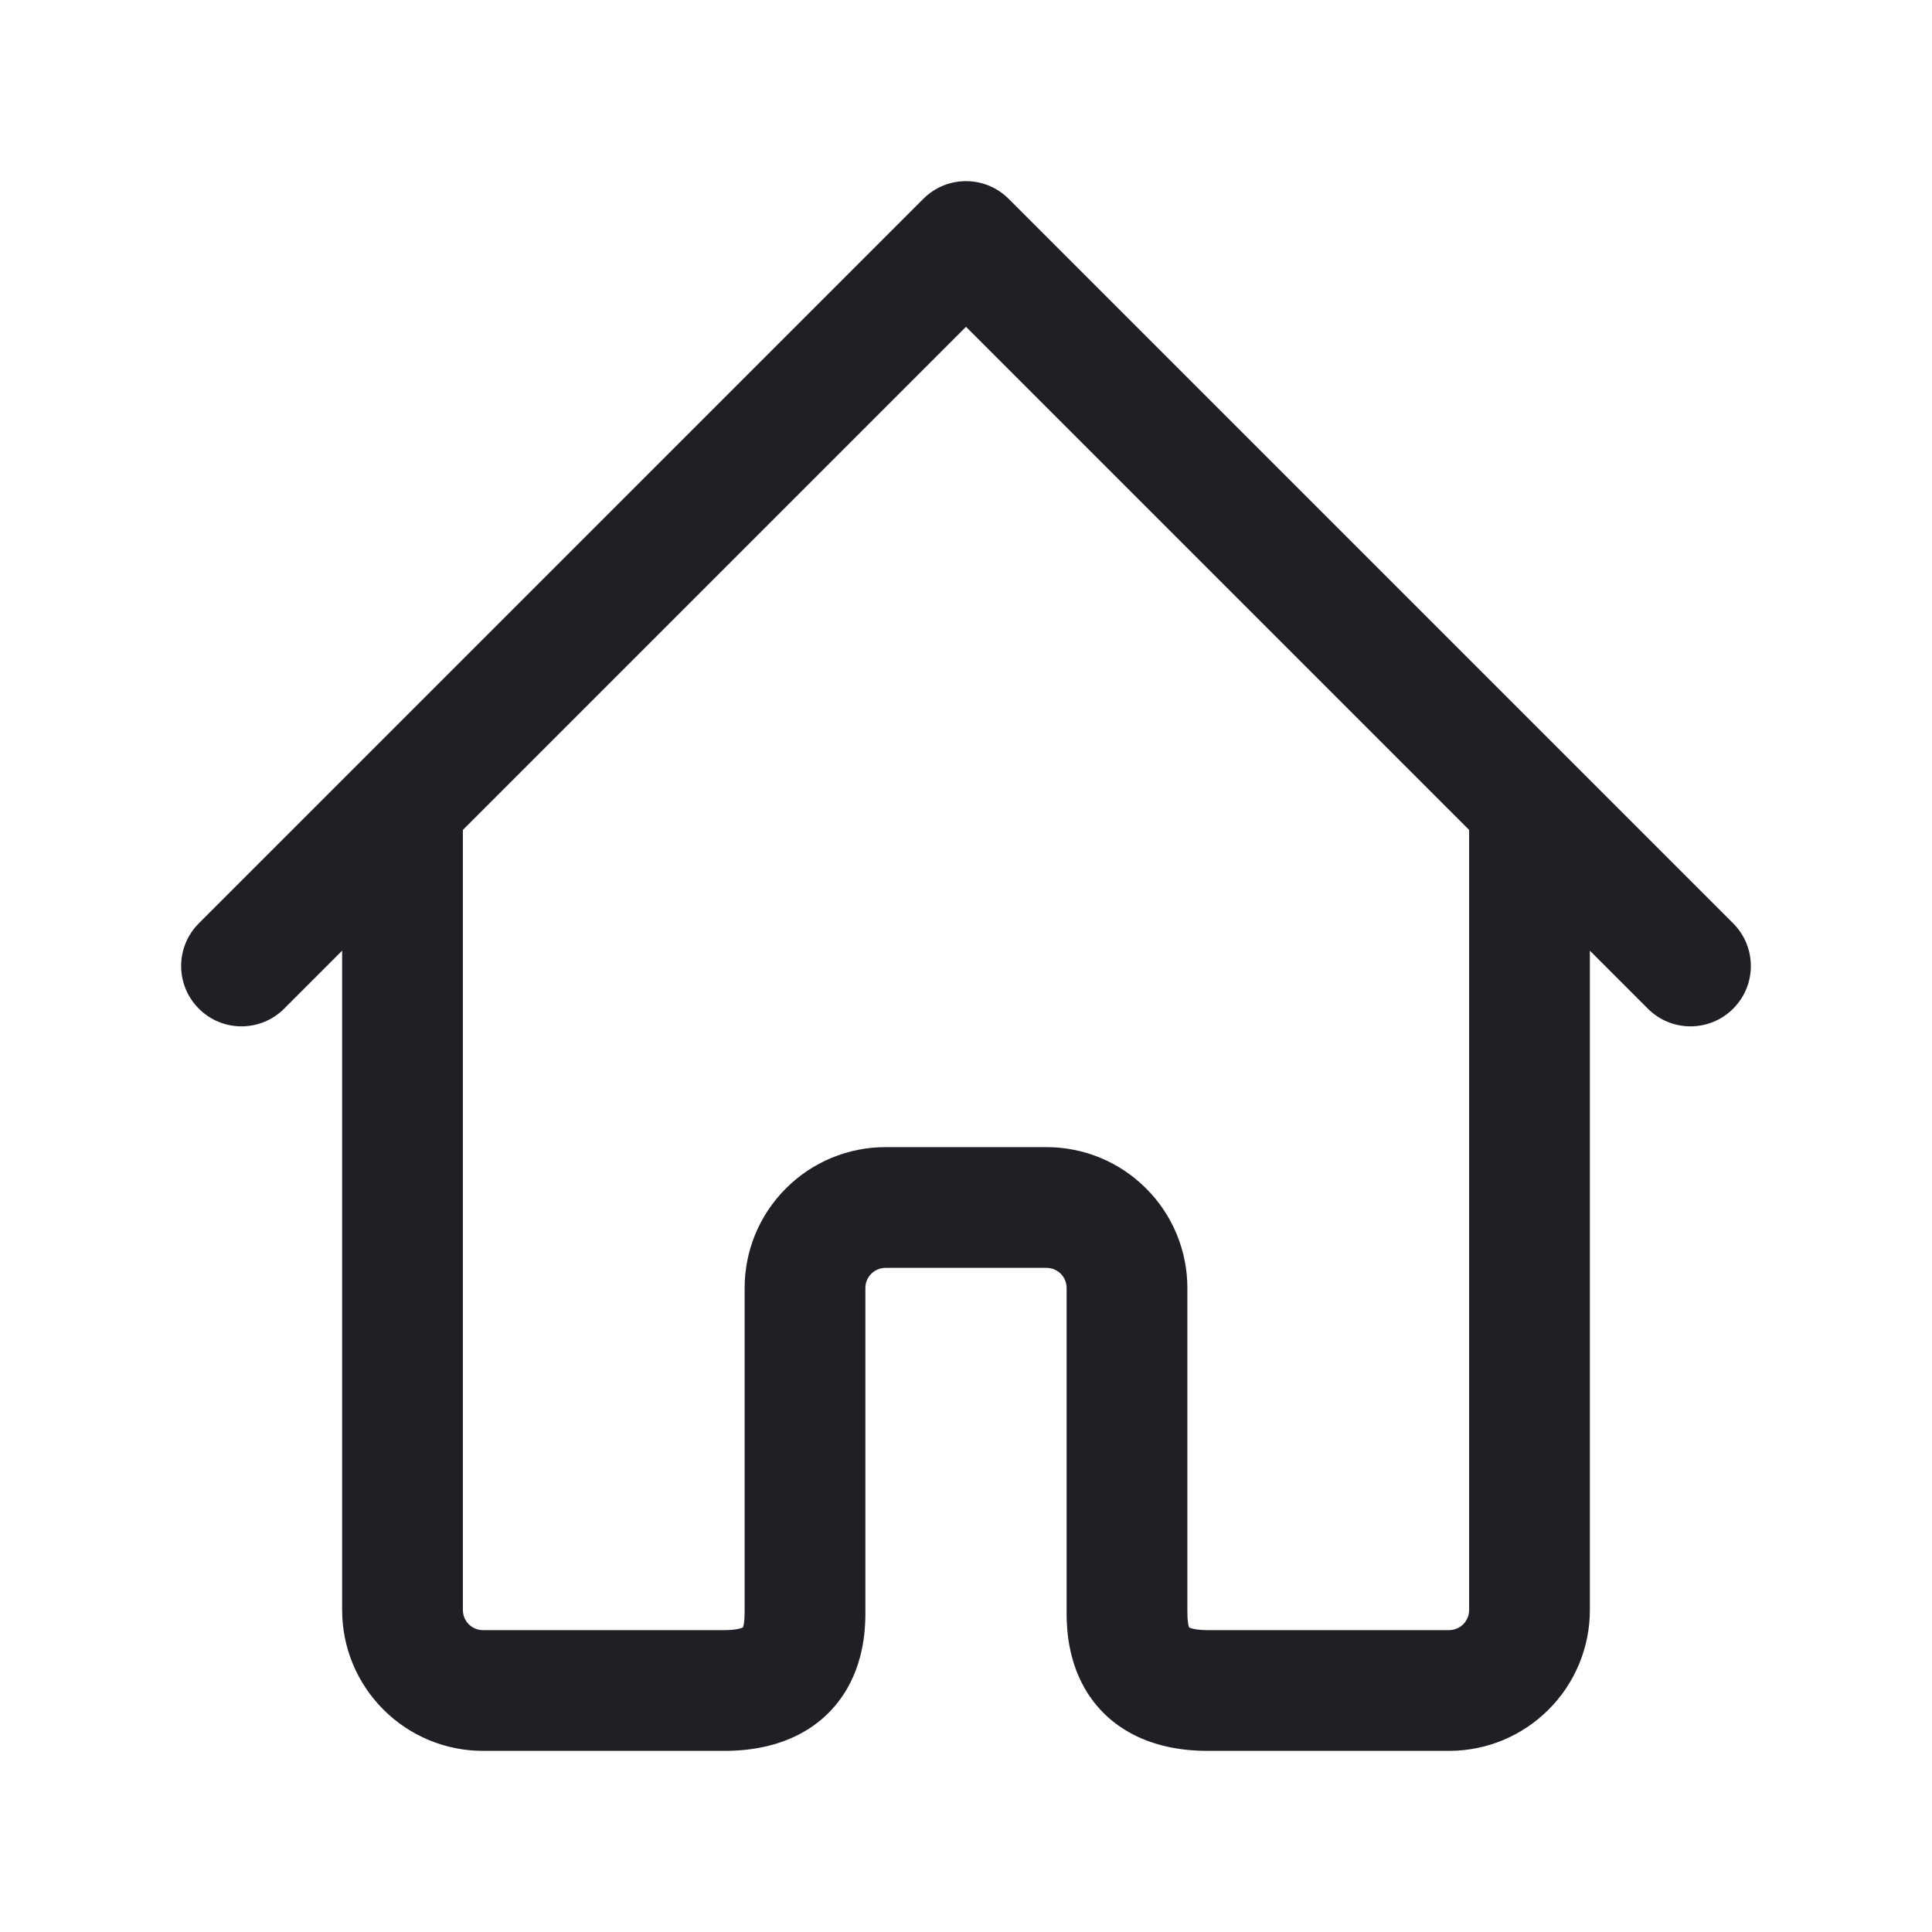 <svg width="24" height="24" viewBox="0 0 24 24" fill="none" xmlns="http://www.w3.org/2000/svg">
<path d="M2.47 11.47C2.177 11.763 2.177 12.237 2.47 12.53C2.763 12.823 3.237 12.823 3.53 12.53L2.47 11.47ZM12 3L12.53 2.47C12.237 2.177 11.763 2.177 11.47 2.47L12 3ZM20.47 12.53C20.763 12.823 21.237 12.823 21.53 12.53C21.823 12.237 21.823 11.763 21.53 11.47L20.47 12.53ZM3.53 12.53L5.53 10.53L4.47 9.47L2.47 11.47L3.53 12.53ZM5.53 10.53L12.53 3.53L11.47 2.47L4.47 9.47L5.53 10.53ZM11.47 3.53L18.47 10.53L19.53 9.47L12.53 2.47L11.47 3.53ZM4.25 10V20H5.75V10H4.25ZM4.25 20C4.25 20.464 4.434 20.909 4.763 21.237L5.823 20.177C5.776 20.13 5.75 20.066 5.75 20H4.25ZM4.763 21.237C5.091 21.566 5.536 21.75 6 21.75V20.25C5.934 20.25 5.87 20.224 5.823 20.177L4.763 21.237ZM18.47 10.53L20.47 12.53L21.53 11.47L19.53 9.47L18.47 10.53ZM18.25 10V20H19.75V10H18.25ZM18.25 20C18.25 20.066 18.224 20.13 18.177 20.177L19.237 21.237C19.566 20.909 19.75 20.464 19.75 20H18.25ZM18.177 20.177C18.13 20.224 18.066 20.25 18 20.25V21.75C18.464 21.75 18.909 21.566 19.237 21.237L18.177 20.177ZM9 21.75C9.714 21.75 10.241 21.466 10.525 20.974C10.762 20.562 10.75 20.119 10.75 20H9.25C9.25 20.066 9.249 20.113 9.242 20.159C9.236 20.205 9.226 20.223 9.225 20.225C9.225 20.225 9.226 20.224 9.227 20.222C9.228 20.221 9.23 20.219 9.232 20.217C9.236 20.213 9.238 20.213 9.232 20.215C9.222 20.221 9.159 20.25 9 20.25V21.75ZM10.75 20V16H9.25V20H10.75ZM10.75 16C10.75 15.934 10.776 15.87 10.823 15.823L9.763 14.763C9.434 15.091 9.25 15.536 9.25 16H10.75ZM10.823 15.823C10.87 15.776 10.934 15.75 11 15.75V14.25C10.536 14.25 10.091 14.434 9.763 14.763L10.823 15.823ZM11 15.75H13V14.25H11V15.75ZM13 15.75C13.066 15.75 13.13 15.776 13.177 15.823L14.237 14.763C13.909 14.434 13.464 14.25 13 14.25V15.75ZM13.177 15.823C13.224 15.87 13.25 15.934 13.25 16H14.75C14.75 15.536 14.566 15.091 14.237 14.763L13.177 15.823ZM13.25 16V20H14.75V16H13.25ZM13.25 20C13.25 20.119 13.238 20.562 13.475 20.974C13.759 21.466 14.286 21.75 15 21.75V20.25C14.841 20.25 14.778 20.221 14.768 20.215C14.762 20.213 14.764 20.213 14.768 20.217C14.77 20.219 14.772 20.221 14.773 20.222C14.774 20.224 14.775 20.225 14.775 20.225C14.774 20.223 14.764 20.205 14.758 20.159C14.751 20.113 14.75 20.066 14.75 20H13.25ZM6 21C6 21.75 6 21.75 6 21.75C6 21.75 6 21.75 6 21.75C6 21.75 6 21.75 6 21.75C6 21.75 6 21.75 6 21.75C6 21.75 6 21.75 6.001 21.75C6.001 21.75 6.001 21.75 6.001 21.75C6.001 21.75 6.001 21.75 6.001 21.75C6.001 21.75 6.001 21.75 6.001 21.75C6.002 21.75 6.002 21.75 6.002 21.75C6.002 21.75 6.002 21.75 6.002 21.75C6.002 21.75 6.003 21.75 6.003 21.75C6.003 21.75 6.003 21.75 6.003 21.75C6.003 21.75 6.004 21.75 6.004 21.75C6.004 21.75 6.004 21.75 6.004 21.75C6.005 21.75 6.005 21.75 6.005 21.75C6.005 21.75 6.006 21.75 6.006 21.75C6.006 21.75 6.006 21.75 6.006 21.75C6.007 21.75 6.007 21.75 6.007 21.75C6.008 21.75 6.008 21.75 6.008 21.75C6.008 21.75 6.009 21.75 6.009 21.75C6.009 21.75 6.01 21.75 6.01 21.75C6.01 21.75 6.011 21.75 6.011 21.75C6.011 21.75 6.011 21.75 6.012 21.75C6.012 21.75 6.013 21.75 6.013 21.75C6.013 21.75 6.014 21.75 6.014 21.75C6.014 21.75 6.015 21.75 6.015 21.75C6.015 21.75 6.016 21.75 6.016 21.75C6.017 21.75 6.017 21.75 6.017 21.75C6.018 21.75 6.018 21.75 6.019 21.75C6.019 21.75 6.02 21.75 6.02 21.75C6.02 21.75 6.021 21.75 6.021 21.75C6.022 21.75 6.022 21.75 6.023 21.75C6.023 21.75 6.024 21.75 6.024 21.75C6.025 21.75 6.025 21.75 6.026 21.75C6.026 21.75 6.027 21.75 6.027 21.75C6.028 21.75 6.028 21.75 6.029 21.75C6.029 21.75 6.03 21.75 6.03 21.75C6.031 21.75 6.031 21.75 6.032 21.75C6.032 21.75 6.033 21.75 6.033 21.75C6.034 21.75 6.035 21.75 6.035 21.75C6.036 21.75 6.036 21.75 6.037 21.75C6.038 21.75 6.038 21.75 6.039 21.75C6.039 21.75 6.04 21.75 6.041 21.75C6.041 21.75 6.042 21.75 6.042 21.75C6.043 21.75 6.044 21.75 6.044 21.75C6.045 21.75 6.046 21.75 6.046 21.75C6.047 21.75 6.048 21.75 6.048 21.75C6.049 21.75 6.05 21.75 6.05 21.75C6.051 21.75 6.052 21.75 6.052 21.75C6.053 21.75 6.054 21.75 6.054 21.75C6.055 21.75 6.056 21.75 6.057 21.75C6.057 21.75 6.058 21.75 6.059 21.75C6.059 21.75 6.06 21.75 6.061 21.75C6.062 21.75 6.062 21.75 6.063 21.75C6.064 21.75 6.065 21.75 6.066 21.75C6.066 21.75 6.067 21.75 6.068 21.75C6.069 21.75 6.069 21.75 6.07 21.75C6.071 21.75 6.072 21.75 6.073 21.75C6.073 21.75 6.074 21.75 6.075 21.75C6.076 21.75 6.077 21.75 6.078 21.75C6.078 21.75 6.079 21.75 6.08 21.75C6.081 21.75 6.082 21.75 6.083 21.75C6.084 21.75 6.084 21.75 6.085 21.75C6.086 21.75 6.087 21.75 6.088 21.75C6.089 21.75 6.09 21.75 6.091 21.75C6.091 21.75 6.092 21.75 6.093 21.75C6.094 21.75 6.095 21.75 6.096 21.75C6.097 21.75 6.098 21.75 6.099 21.75C6.1 21.75 6.101 21.75 6.102 21.75C6.103 21.75 6.104 21.75 6.104 21.75C6.105 21.75 6.106 21.75 6.107 21.75C6.108 21.75 6.109 21.75 6.11 21.75C6.111 21.75 6.112 21.75 6.113 21.75C6.114 21.75 6.115 21.75 6.116 21.75C6.117 21.75 6.118 21.75 6.119 21.75C6.12 21.75 6.121 21.75 6.122 21.75C6.123 21.75 6.124 21.75 6.125 21.75C6.127 21.75 6.128 21.75 6.129 21.75C6.13 21.75 6.131 21.75 6.132 21.75C6.133 21.75 6.134 21.75 6.135 21.75C6.136 21.75 6.137 21.75 6.138 21.75C6.139 21.75 6.14 21.75 6.142 21.75C6.143 21.75 6.144 21.75 6.145 21.75C6.146 21.75 6.147 21.75 6.148 21.75C6.149 21.75 6.151 21.75 6.152 21.75C6.153 21.75 6.154 21.75 6.155 21.75C6.156 21.75 6.157 21.75 6.159 21.75C6.16 21.75 6.161 21.75 6.162 21.75C6.163 21.75 6.164 21.75 6.166 21.75C6.167 21.75 6.168 21.75 6.169 21.75C6.17 21.75 6.171 21.75 6.173 21.75C6.174 21.75 6.175 21.75 6.176 21.75C6.178 21.75 6.179 21.75 6.18 21.75C6.181 21.75 6.182 21.75 6.184 21.75C6.185 21.75 6.186 21.75 6.187 21.75C6.189 21.75 6.19 21.75 6.191 21.75C6.192 21.75 6.194 21.75 6.195 21.75C6.196 21.75 6.197 21.75 6.199 21.75C6.2 21.75 6.201 21.75 6.203 21.75C6.204 21.75 6.205 21.75 6.207 21.75C6.208 21.75 6.209 21.75 6.21 21.75C6.212 21.75 6.213 21.75 6.214 21.75C6.216 21.75 6.217 21.75 6.218 21.75C6.22 21.75 6.221 21.75 6.222 21.75C6.224 21.75 6.225 21.75 6.226 21.75C6.228 21.75 6.229 21.75 6.231 21.75C6.232 21.75 6.233 21.75 6.235 21.75C6.236 21.75 6.237 21.75 6.239 21.75C6.24 21.75 6.242 21.75 6.243 21.75C6.244 21.75 6.246 21.75 6.247 21.75C6.249 21.75 6.25 21.75 6.251 21.75C6.253 21.75 6.254 21.75 6.256 21.75C6.257 21.75 6.259 21.75 6.26 21.75C6.261 21.75 6.263 21.75 6.264 21.75C6.266 21.75 6.267 21.75 6.269 21.75C6.27 21.75 6.272 21.75 6.273 21.75C6.275 21.75 6.276 21.75 6.278 21.75C6.279 21.75 6.28 21.75 6.282 21.75C6.283 21.75 6.285 21.75 6.286 21.75C6.288 21.75 6.289 21.75 6.291 21.75C6.292 21.75 6.294 21.75 6.296 21.75C6.297 21.75 6.299 21.75 6.3 21.75C6.302 21.75 6.303 21.75 6.305 21.75C6.306 21.75 6.308 21.75 6.309 21.75C6.311 21.75 6.312 21.75 6.314 21.75C6.316 21.75 6.317 21.75 6.319 21.75C6.32 21.75 6.322 21.75 6.323 21.75C6.325 21.75 6.327 21.75 6.328 21.75C6.33 21.75 6.331 21.75 6.333 21.75C6.335 21.75 6.336 21.75 6.338 21.75C6.339 21.75 6.341 21.75 6.343 21.75C6.344 21.75 6.346 21.75 6.347 21.75C6.349 21.75 6.351 21.75 6.352 21.75C6.354 21.75 6.356 21.75 6.357 21.75C6.359 21.75 6.36 21.75 6.362 21.75C6.364 21.75 6.365 21.75 6.367 21.75C6.369 21.75 6.37 21.75 6.372 21.75C6.374 21.75 6.375 21.75 6.377 21.75C6.379 21.75 6.381 21.75 6.382 21.75C6.384 21.75 6.386 21.75 6.387 21.75C6.389 21.75 6.391 21.75 6.392 21.75C6.394 21.75 6.396 21.75 6.398 21.75C6.399 21.75 6.401 21.75 6.403 21.75C6.404 21.75 6.406 21.75 6.408 21.75C6.41 21.75 6.411 21.75 6.413 21.75C6.415 21.75 6.417 21.75 6.418 21.75C6.42 21.75 6.422 21.75 6.424 21.75C6.425 21.75 6.427 21.75 6.429 21.75C6.431 21.75 6.432 21.75 6.434 21.75C6.436 21.75 6.438 21.75 6.44 21.75C6.441 21.75 6.443 21.75 6.445 21.75C6.447 21.75 6.449 21.75 6.45 21.75C6.452 21.75 6.454 21.75 6.456 21.75C6.458 21.75 6.459 21.75 6.461 21.75C6.463 21.75 6.465 21.75 6.467 21.75C6.468 21.75 6.47 21.75 6.472 21.75C6.474 21.75 6.476 21.75 6.478 21.75C6.48 21.75 6.481 21.75 6.483 21.75C6.485 21.75 6.487 21.75 6.489 21.75C6.491 21.75 6.493 21.75 6.494 21.75C6.496 21.75 6.498 21.75 6.5 21.75C6.502 21.75 6.504 21.75 6.506 21.75C6.508 21.75 6.509 21.75 6.511 21.75C6.513 21.75 6.515 21.75 6.517 21.75C6.519 21.75 6.521 21.75 6.523 21.75C6.525 21.75 6.527 21.75 6.528 21.75C6.53 21.75 6.532 21.75 6.534 21.75C6.536 21.75 6.538 21.75 6.54 21.75C6.542 21.75 6.544 21.75 6.546 21.75C6.548 21.75 6.55 21.75 6.552 21.75C6.554 21.75 6.556 21.75 6.558 21.75C6.559 21.75 6.561 21.75 6.563 21.75C6.565 21.75 6.567 21.75 6.569 21.75C6.571 21.75 6.573 21.75 6.575 21.75C6.577 21.75 6.579 21.75 6.581 21.75C6.583 21.75 6.585 21.75 6.587 21.75C6.589 21.75 6.591 21.75 6.593 21.75C6.595 21.75 6.597 21.75 6.599 21.75C6.601 21.75 6.603 21.75 6.605 21.75C6.607 21.75 6.609 21.75 6.611 21.75C6.613 21.75 6.615 21.75 6.617 21.75C6.619 21.75 6.621 21.75 6.623 21.75C6.625 21.75 6.627 21.75 6.63 21.75C6.632 21.75 6.634 21.75 6.636 21.75C6.638 21.75 6.64 21.75 6.642 21.75C6.644 21.75 6.646 21.75 6.648 21.75C6.65 21.75 6.652 21.75 6.654 21.75C6.656 21.75 6.658 21.75 6.66 21.75C6.663 21.75 6.665 21.75 6.667 21.75C6.669 21.75 6.671 21.75 6.673 21.75C6.675 21.75 6.677 21.75 6.679 21.75C6.681 21.75 6.683 21.75 6.686 21.75C6.688 21.75 6.69 21.75 6.692 21.75C6.694 21.75 6.696 21.75 6.698 21.75C6.7 21.75 6.702 21.75 6.705 21.75C6.707 21.75 6.709 21.75 6.711 21.75C6.713 21.75 6.715 21.75 6.717 21.75C6.72 21.75 6.722 21.75 6.724 21.75C6.726 21.75 6.728 21.75 6.73 21.75C6.732 21.75 6.735 21.75 6.737 21.75C6.739 21.75 6.741 21.75 6.743 21.75C6.745 21.75 6.748 21.75 6.75 21.75C6.752 21.75 6.754 21.75 6.756 21.75C6.758 21.75 6.761 21.75 6.763 21.75C6.765 21.75 6.767 21.75 6.769 21.75C6.771 21.75 6.774 21.75 6.776 21.75C6.778 21.75 6.78 21.75 6.782 21.75C6.785 21.75 6.787 21.75 6.789 21.75C6.791 21.75 6.794 21.75 6.796 21.75C6.798 21.75 6.8 21.75 6.802 21.75C6.805 21.75 6.807 21.75 6.809 21.75C6.811 21.75 6.813 21.75 6.816 21.75C6.818 21.75 6.82 21.75 6.822 21.75C6.825 21.75 6.827 21.75 6.829 21.75C6.831 21.75 6.834 21.75 6.836 21.75C6.838 21.75 6.84 21.75 6.843 21.75C6.845 21.75 6.847 21.75 6.849 21.75C6.852 21.75 6.854 21.75 6.856 21.75C6.858 21.75 6.861 21.75 6.863 21.75C6.865 21.75 6.868 21.75 6.87 21.75C6.872 21.75 6.874 21.75 6.877 21.75C6.879 21.75 6.881 21.75 6.883 21.75C6.886 21.75 6.888 21.75 6.89 21.75C6.893 21.75 6.895 21.75 6.897 21.75C6.9 21.75 6.902 21.75 6.904 21.75C6.906 21.75 6.909 21.75 6.911 21.75C6.913 21.75 6.916 21.75 6.918 21.75C6.92 21.75 6.923 21.75 6.925 21.75C6.927 21.75 6.93 21.75 6.932 21.75C6.934 21.75 6.936 21.75 6.939 21.75C6.941 21.75 6.943 21.75 6.946 21.75C6.948 21.75 6.95 21.75 6.953 21.75C6.955 21.75 6.957 21.75 6.96 21.75C6.962 21.75 6.965 21.75 6.967 21.75C6.969 21.75 6.972 21.75 6.974 21.75C6.976 21.75 6.979 21.75 6.981 21.75C6.983 21.75 6.986 21.75 6.988 21.75C6.99 21.75 6.993 21.75 6.995 21.75C6.998 21.75 7 21.75 7.002 21.75C7.005 21.75 7.007 21.75 7.009 21.75C7.012 21.75 7.014 21.75 7.016 21.75C7.019 21.75 7.021 21.75 7.024 21.75C7.026 21.75 7.028 21.75 7.031 21.75C7.033 21.75 7.036 21.75 7.038 21.75C7.04 21.75 7.043 21.75 7.045 21.75C7.048 21.75 7.05 21.75 7.052 21.75C7.055 21.75 7.057 21.75 7.06 21.75C7.062 21.75 7.064 21.75 7.067 21.75C7.069 21.75 7.072 21.75 7.074 21.75C7.076 21.75 7.079 21.75 7.081 21.75C7.084 21.75 7.086 21.75 7.089 21.75C7.091 21.75 7.093 21.75 7.096 21.75C7.098 21.75 7.101 21.75 7.103 21.75C7.106 21.75 7.108 21.75 7.11 21.75C7.113 21.75 7.115 21.75 7.118 21.75C7.12 21.75 7.123 21.75 7.125 21.75C7.127 21.75 7.13 21.75 7.132 21.75C7.135 21.75 7.137 21.75 7.14 21.75C7.142 21.75 7.145 21.75 7.147 21.75C7.149 21.75 7.152 21.75 7.154 21.75C7.157 21.75 7.159 21.75 7.162 21.75C7.164 21.75 7.167 21.75 7.169 21.75C7.172 21.75 7.174 21.75 7.177 21.75C7.179 21.75 7.181 21.75 7.184 21.75C7.186 21.75 7.189 21.75 7.191 21.75C7.194 21.75 7.196 21.75 7.199 21.75C7.201 21.75 7.204 21.75 7.206 21.75C7.209 21.75 7.211 21.75 7.214 21.75C7.216 21.75 7.219 21.75 7.221 21.75C7.224 21.75 7.226 21.75 7.229 21.75C7.231 21.75 7.234 21.75 7.236 21.75C7.239 21.75 7.241 21.75 7.244 21.75C7.246 21.75 7.249 21.75 7.251 21.75C7.254 21.75 7.256 21.75 7.259 21.75C7.261 21.75 7.264 21.75 7.266 21.75C7.269 21.75 7.271 21.75 7.274 21.75C7.276 21.75 7.279 21.75 7.281 21.75C7.284 21.75 7.286 21.75 7.289 21.75C7.291 21.75 7.294 21.75 7.296 21.75C7.299 21.75 7.301 21.75 7.304 21.75C7.306 21.75 7.309 21.75 7.311 21.75C7.314 21.75 7.316 21.75 7.319 21.75C7.321 21.75 7.324 21.75 7.326 21.75C7.329 21.75 7.332 21.75 7.334 21.75C7.337 21.75 7.339 21.75 7.342 21.75C7.344 21.75 7.347 21.75 7.349 21.75C7.352 21.75 7.354 21.75 7.357 21.75C7.359 21.75 7.362 21.75 7.364 21.75C7.367 21.75 7.37 21.75 7.372 21.75C7.375 21.75 7.377 21.75 7.38 21.75C7.382 21.75 7.385 21.75 7.387 21.75C7.39 21.75 7.393 21.75 7.395 21.75C7.398 21.75 7.4 21.75 7.403 21.75C7.405 21.75 7.408 21.75 7.41 21.75C7.413 21.75 7.415 21.75 7.418 21.75C7.421 21.75 7.423 21.75 7.426 21.75C7.428 21.75 7.431 21.75 7.433 21.75C7.436 21.75 7.438 21.75 7.441 21.75C7.444 21.75 7.446 21.75 7.449 21.75C7.451 21.75 7.454 21.75 7.456 21.75C7.459 21.75 7.462 21.75 7.464 21.75C7.467 21.75 7.469 21.75 7.472 21.75C7.474 21.75 7.477 21.75 7.48 21.75C7.482 21.75 7.485 21.75 7.487 21.75C7.49 21.75 7.492 21.75 7.495 21.75C7.498 21.75 7.5 21.75 7.503 21.75C7.505 21.75 7.508 21.75 7.51 21.75C7.513 21.75 7.516 21.75 7.518 21.75C7.521 21.75 7.523 21.75 7.526 21.75C7.529 21.75 7.531 21.75 7.534 21.75C7.536 21.75 7.539 21.75 7.541 21.75C7.544 21.75 7.547 21.75 7.549 21.75C7.552 21.75 7.554 21.75 7.557 21.75C7.56 21.75 7.562 21.75 7.565 21.75C7.567 21.75 7.57 21.75 7.572 21.75C7.575 21.75 7.578 21.75 7.58 21.75C7.583 21.75 7.585 21.75 7.588 21.75C7.591 21.75 7.593 21.75 7.596 21.75C7.598 21.75 7.601 21.75 7.604 21.75C7.606 21.75 7.609 21.75 7.611 21.75C7.614 21.75 7.617 21.75 7.619 21.75C7.622 21.75 7.624 21.75 7.627 21.75C7.629 21.75 7.632 21.75 7.635 21.75C7.637 21.75 7.64 21.75 7.642 21.75C7.645 21.75 7.648 21.75 7.65 21.75C7.653 21.75 7.655 21.75 7.658 21.75C7.661 21.75 7.663 21.75 7.666 21.75C7.668 21.75 7.671 21.75 7.674 21.75C7.676 21.75 7.679 21.75 7.681 21.75C7.684 21.75 7.687 21.75 7.689 21.75C7.692 21.75 7.694 21.75 7.697 21.75C7.7 21.75 7.702 21.75 7.705 21.75C7.707 21.75 7.71 21.75 7.713 21.75C7.715 21.75 7.718 21.75 7.72 21.75C7.723 21.75 7.726 21.75 7.728 21.75C7.731 21.75 7.734 21.75 7.736 21.75C7.739 21.75 7.741 21.75 7.744 21.75C7.747 21.75 7.749 21.75 7.752 21.75C7.754 21.75 7.757 21.75 7.76 21.75C7.762 21.75 7.765 21.75 7.767 21.75C7.77 21.75 7.773 21.75 7.775 21.75C7.778 21.75 7.78 21.75 7.783 21.75C7.786 21.75 7.788 21.75 7.791 21.75C7.793 21.75 7.796 21.75 7.799 21.75C7.801 21.75 7.804 21.75 7.806 21.75C7.809 21.75 7.812 21.75 7.814 21.75C7.817 21.75 7.819 21.75 7.822 21.75C7.825 21.75 7.827 21.75 7.83 21.75C7.832 21.75 7.835 21.75 7.838 21.75C7.84 21.75 7.843 21.75 7.845 21.75C7.848 21.75 7.851 21.75 7.853 21.75C7.856 21.75 7.858 21.75 7.861 21.75C7.864 21.75 7.866 21.75 7.869 21.75C7.871 21.75 7.874 21.75 7.877 21.75C7.879 21.75 7.882 21.75 7.884 21.75C7.887 21.75 7.89 21.75 7.892 21.75C7.895 21.75 7.897 21.75 7.9 21.75C7.903 21.75 7.905 21.75 7.908 21.75C7.91 21.75 7.913 21.75 7.916 21.75C7.918 21.75 7.921 21.75 7.923 21.75C7.926 21.75 7.929 21.75 7.931 21.75C7.934 21.75 7.936 21.75 7.939 21.75C7.942 21.75 7.944 21.75 7.947 21.75C7.949 21.75 7.952 21.75 7.955 21.75C7.957 21.75 7.96 21.75 7.962 21.75C7.965 21.75 7.968 21.75 7.97 21.75C7.973 21.75 7.975 21.75 7.978 21.75C7.981 21.75 7.983 21.75 7.986 21.75C7.988 21.75 7.991 21.75 7.993 21.75C7.996 21.75 7.999 21.75 8.001 21.75C8.004 21.75 8.006 21.75 8.009 21.75C8.012 21.75 8.014 21.75 8.017 21.75C8.019 21.75 8.022 21.75 8.024 21.75C8.027 21.75 8.03 21.75 8.032 21.75C8.035 21.75 8.037 21.75 8.04 21.75C8.043 21.75 8.045 21.75 8.048 21.75C8.05 21.75 8.053 21.75 8.055 21.75C8.058 21.75 8.061 21.75 8.063 21.75C8.066 21.75 8.068 21.75 8.071 21.75C8.073 21.75 8.076 21.75 8.079 21.75C8.081 21.75 8.084 21.75 8.086 21.75C8.089 21.75 8.091 21.75 8.094 21.75C8.097 21.75 8.099 21.75 8.102 21.75C8.104 21.75 8.107 21.75 8.109 21.75C8.112 21.75 8.114 21.75 8.117 21.75C8.12 21.75 8.122 21.75 8.125 21.75C8.127 21.75 8.13 21.75 8.132 21.75C8.135 21.75 8.138 21.75 8.14 21.75C8.143 21.75 8.145 21.75 8.148 21.75C8.15 21.75 8.153 21.75 8.155 21.75C8.158 21.75 8.161 21.75 8.163 21.75C8.166 21.75 8.168 21.75 8.171 21.75C8.173 21.75 8.176 21.75 8.178 21.75C8.181 21.75 8.183 21.75 8.186 21.75C8.189 21.75 8.191 21.75 8.194 21.75C8.196 21.75 8.199 21.75 8.201 21.75C8.204 21.75 8.206 21.75 8.209 21.75C8.211 21.75 8.214 21.75 8.216 21.75C8.219 21.75 8.221 21.75 8.224 21.75C8.227 21.75 8.229 21.75 8.232 21.75C8.234 21.75 8.237 21.75 8.239 21.75C8.242 21.75 8.244 21.75 8.247 21.75C8.249 21.75 8.252 21.75 8.254 21.75C8.257 21.75 8.259 21.75 8.262 21.75C8.264 21.75 8.267 21.75 8.269 21.75C8.272 21.75 8.274 21.75 8.277 21.75C8.279 21.75 8.282 21.75 8.284 21.75C8.287 21.75 8.289 21.75 8.292 21.75C8.294 21.75 8.297 21.75 8.3 21.75C8.302 21.75 8.305 21.75 8.307 21.75C8.309 21.75 8.312 21.75 8.314 21.75C8.317 21.75 8.319 21.75 8.322 21.75C8.324 21.75 8.327 21.75 8.329 21.75C8.332 21.75 8.334 21.75 8.337 21.75C8.339 21.75 8.342 21.75 8.344 21.75C8.347 21.75 8.349 21.75 8.352 21.75C8.354 21.75 8.357 21.75 8.359 21.75C8.362 21.75 8.364 21.75 8.367 21.75C8.369 21.75 8.372 21.75 8.374 21.75C8.377 21.75 8.379 21.75 8.381 21.75C8.384 21.75 8.386 21.75 8.389 21.75C8.391 21.75 8.394 21.75 8.396 21.75C8.399 21.75 8.401 21.75 8.404 21.75C8.406 21.75 8.409 21.75 8.411 21.75C8.413 21.75 8.416 21.75 8.418 21.75C8.421 21.75 8.423 21.75 8.426 21.75C8.428 21.75 8.431 21.75 8.433 21.75C8.435 21.75 8.438 21.75 8.44 21.75C8.443 21.75 8.445 21.75 8.448 21.75C8.45 21.75 8.452 21.75 8.455 21.75C8.457 21.75 8.46 21.75 8.462 21.75C8.465 21.75 8.467 21.75 8.469 21.75C8.472 21.75 8.474 21.75 8.477 21.75C8.479 21.75 8.482 21.75 8.484 21.75C8.486 21.75 8.489 21.75 8.491 21.75C8.494 21.75 8.496 21.75 8.498 21.75C8.501 21.75 8.503 21.75 8.506 21.75C8.508 21.75 8.51 21.75 8.513 21.75C8.515 21.75 8.518 21.75 8.52 21.75C8.522 21.75 8.525 21.75 8.527 21.75C8.53 21.75 8.532 21.75 8.534 21.75C8.537 21.75 8.539 21.75 8.541 21.75C8.544 21.75 8.546 21.75 8.549 21.75C8.551 21.75 8.553 21.75 8.556 21.75C8.558 21.75 8.56 21.75 8.563 21.75C8.565 21.75 8.568 21.75 8.57 21.75C8.572 21.75 8.575 21.75 8.577 21.75C8.579 21.75 8.582 21.75 8.584 21.75C8.586 21.75 8.589 21.75 8.591 21.75C8.593 21.75 8.596 21.75 8.598 21.75C8.6 21.75 8.603 21.75 8.605 21.75C8.607 21.75 8.61 21.75 8.612 21.75C8.614 21.75 8.617 21.75 8.619 21.75C8.621 21.75 8.624 21.75 8.626 21.75C8.628 21.75 8.631 21.75 8.633 21.75C8.635 21.75 8.638 21.75 8.64 21.75C8.642 21.75 8.645 21.75 8.647 21.75C8.649 21.75 8.651 21.75 8.654 21.75C8.656 21.75 8.658 21.75 8.661 21.75C8.663 21.75 8.665 21.75 8.668 21.75C8.67 21.75 8.672 21.75 8.674 21.75C8.677 21.75 8.679 21.75 8.681 21.75C8.683 21.75 8.686 21.75 8.688 21.75C8.69 21.75 8.693 21.75 8.695 21.75C8.697 21.75 8.699 21.75 8.702 21.75C8.704 21.75 8.706 21.75 8.708 21.75C8.711 21.75 8.713 21.75 8.715 21.75C8.717 21.75 8.72 21.75 8.722 21.75C8.724 21.75 8.726 21.75 8.729 21.75C8.731 21.75 8.733 21.75 8.735 21.75C8.738 21.75 8.74 21.75 8.742 21.75C8.744 21.75 8.747 21.75 8.749 21.75C8.751 21.75 8.753 21.75 8.755 21.75C8.758 21.75 8.76 21.75 8.762 21.75C8.764 21.75 8.766 21.75 8.769 21.75C8.771 21.75 8.773 21.75 8.775 21.75C8.777 21.75 8.78 21.75 8.782 21.75C8.784 21.75 8.786 21.75 8.788 21.75C8.791 21.75 8.793 21.75 8.795 21.75C8.797 21.75 8.799 21.75 8.802 21.75C8.804 21.75 8.806 21.75 8.808 21.75C8.81 21.75 8.812 21.75 8.815 21.75C8.817 21.75 8.819 21.75 8.821 21.75C8.823 21.75 8.825 21.75 8.827 21.75C8.83 21.75 8.832 21.75 8.834 21.75C8.836 21.75 8.838 21.75 8.84 21.75C8.842 21.75 8.845 21.75 8.847 21.75C8.849 21.75 8.851 21.75 8.853 21.75C8.855 21.75 8.857 21.75 8.859 21.75C8.862 21.75 8.864 21.75 8.866 21.75C8.868 21.75 8.87 21.75 8.872 21.75C8.874 21.75 8.876 21.75 8.878 21.75C8.881 21.75 8.883 21.75 8.885 21.75C8.887 21.75 8.889 21.75 8.891 21.75C8.893 21.75 8.895 21.75 8.897 21.75C8.899 21.75 8.901 21.75 8.903 21.75C8.905 21.75 8.908 21.75 8.91 21.75C8.912 21.75 8.914 21.75 8.916 21.75C8.918 21.75 8.92 21.75 8.922 21.75C8.924 21.75 8.926 21.75 8.928 21.75C8.93 21.75 8.932 21.75 8.934 21.75C8.936 21.75 8.938 21.75 8.94 21.75C8.942 21.75 8.944 21.75 8.946 21.75C8.948 21.75 8.95 21.75 8.952 21.75C8.954 21.75 8.956 21.75 8.958 21.75C8.96 21.75 8.962 21.75 8.964 21.75C8.966 21.75 8.968 21.75 8.97 21.75C8.972 21.75 8.974 21.75 8.976 21.75C8.978 21.75 8.98 21.75 8.982 21.75C8.984 21.75 8.986 21.75 8.988 21.75C8.99 21.75 8.992 21.75 8.994 21.75C8.996 21.75 8.998 21.75 9 21.75V20.25C8.998 20.25 8.996 20.25 8.994 20.25C8.992 20.25 8.99 20.25 8.988 20.25C8.986 20.25 8.984 20.25 8.982 20.25C8.98 20.25 8.978 20.25 8.976 20.25C8.974 20.25 8.972 20.25 8.97 20.25C8.968 20.25 8.966 20.25 8.964 20.25C8.962 20.25 8.96 20.25 8.958 20.25C8.956 20.25 8.954 20.25 8.952 20.25C8.95 20.25 8.948 20.25 8.946 20.25C8.944 20.25 8.942 20.25 8.94 20.25C8.938 20.25 8.936 20.25 8.934 20.25C8.932 20.25 8.93 20.25 8.928 20.25C8.926 20.25 8.924 20.25 8.922 20.25C8.92 20.25 8.918 20.25 8.916 20.25C8.914 20.25 8.912 20.25 8.91 20.25C8.908 20.25 8.905 20.25 8.903 20.25C8.901 20.25 8.899 20.25 8.897 20.25C8.895 20.25 8.893 20.25 8.891 20.25C8.889 20.25 8.887 20.25 8.885 20.25C8.883 20.25 8.881 20.25 8.878 20.25C8.876 20.25 8.874 20.25 8.872 20.25C8.87 20.25 8.868 20.25 8.866 20.25C8.864 20.25 8.862 20.25 8.859 20.25C8.857 20.25 8.855 20.25 8.853 20.25C8.851 20.25 8.849 20.25 8.847 20.25C8.845 20.25 8.842 20.25 8.84 20.25C8.838 20.25 8.836 20.25 8.834 20.25C8.832 20.25 8.83 20.25 8.827 20.25C8.825 20.25 8.823 20.25 8.821 20.25C8.819 20.25 8.817 20.25 8.815 20.25C8.812 20.25 8.81 20.25 8.808 20.25C8.806 20.25 8.804 20.25 8.802 20.25C8.799 20.25 8.797 20.25 8.795 20.25C8.793 20.25 8.791 20.25 8.788 20.25C8.786 20.25 8.784 20.25 8.782 20.25C8.78 20.25 8.777 20.25 8.775 20.25C8.773 20.25 8.771 20.25 8.769 20.25C8.766 20.25 8.764 20.25 8.762 20.25C8.76 20.25 8.758 20.25 8.755 20.25C8.753 20.25 8.751 20.25 8.749 20.25C8.747 20.25 8.744 20.25 8.742 20.25C8.74 20.25 8.738 20.25 8.735 20.25C8.733 20.25 8.731 20.25 8.729 20.25C8.726 20.25 8.724 20.25 8.722 20.25C8.72 20.25 8.717 20.25 8.715 20.25C8.713 20.25 8.711 20.25 8.708 20.25C8.706 20.25 8.704 20.25 8.702 20.25C8.699 20.25 8.697 20.25 8.695 20.25C8.693 20.25 8.69 20.25 8.688 20.25C8.686 20.25 8.683 20.25 8.681 20.25C8.679 20.25 8.677 20.25 8.674 20.25C8.672 20.25 8.67 20.25 8.668 20.25C8.665 20.25 8.663 20.25 8.661 20.25C8.658 20.25 8.656 20.25 8.654 20.25C8.651 20.25 8.649 20.25 8.647 20.25C8.645 20.25 8.642 20.25 8.64 20.25C8.638 20.25 8.635 20.25 8.633 20.25C8.631 20.25 8.628 20.25 8.626 20.25C8.624 20.25 8.621 20.25 8.619 20.25C8.617 20.25 8.614 20.25 8.612 20.25C8.61 20.25 8.607 20.25 8.605 20.25C8.603 20.25 8.6 20.25 8.598 20.25C8.596 20.25 8.593 20.25 8.591 20.25C8.589 20.25 8.586 20.25 8.584 20.25C8.582 20.25 8.579 20.25 8.577 20.25C8.575 20.25 8.572 20.25 8.57 20.25C8.568 20.25 8.565 20.25 8.563 20.25C8.56 20.25 8.558 20.25 8.556 20.25C8.553 20.25 8.551 20.25 8.549 20.25C8.546 20.25 8.544 20.25 8.541 20.25C8.539 20.25 8.537 20.25 8.534 20.25C8.532 20.25 8.53 20.25 8.527 20.25C8.525 20.25 8.522 20.25 8.52 20.25C8.518 20.25 8.515 20.25 8.513 20.25C8.51 20.25 8.508 20.25 8.506 20.25C8.503 20.25 8.501 20.25 8.498 20.25C8.496 20.25 8.494 20.25 8.491 20.25C8.489 20.25 8.486 20.25 8.484 20.25C8.482 20.25 8.479 20.25 8.477 20.25C8.474 20.25 8.472 20.25 8.469 20.25C8.467 20.25 8.465 20.25 8.462 20.25C8.46 20.25 8.457 20.25 8.455 20.25C8.452 20.25 8.45 20.25 8.448 20.25C8.445 20.25 8.443 20.25 8.44 20.25C8.438 20.25 8.435 20.25 8.433 20.25C8.431 20.25 8.428 20.25 8.426 20.25C8.423 20.25 8.421 20.25 8.418 20.25C8.416 20.25 8.413 20.25 8.411 20.25C8.409 20.25 8.406 20.25 8.404 20.25C8.401 20.25 8.399 20.25 8.396 20.25C8.394 20.25 8.391 20.25 8.389 20.25C8.386 20.25 8.384 20.25 8.381 20.25C8.379 20.25 8.377 20.25 8.374 20.25C8.372 20.25 8.369 20.25 8.367 20.25C8.364 20.25 8.362 20.25 8.359 20.25C8.357 20.25 8.354 20.25 8.352 20.25C8.349 20.25 8.347 20.25 8.344 20.25C8.342 20.25 8.339 20.25 8.337 20.25C8.334 20.25 8.332 20.25 8.329 20.25C8.327 20.25 8.324 20.25 8.322 20.25C8.319 20.25 8.317 20.25 8.314 20.25C8.312 20.25 8.309 20.25 8.307 20.25C8.305 20.25 8.302 20.25 8.3 20.25C8.297 20.25 8.294 20.25 8.292 20.25C8.289 20.25 8.287 20.25 8.284 20.25C8.282 20.25 8.279 20.25 8.277 20.25C8.274 20.25 8.272 20.25 8.269 20.25C8.267 20.25 8.264 20.25 8.262 20.25C8.259 20.25 8.257 20.25 8.254 20.25C8.252 20.25 8.249 20.25 8.247 20.25C8.244 20.25 8.242 20.25 8.239 20.25C8.237 20.25 8.234 20.25 8.232 20.25C8.229 20.25 8.227 20.25 8.224 20.25C8.221 20.25 8.219 20.25 8.216 20.25C8.214 20.25 8.211 20.25 8.209 20.25C8.206 20.25 8.204 20.25 8.201 20.25C8.199 20.25 8.196 20.25 8.194 20.25C8.191 20.25 8.189 20.25 8.186 20.25C8.183 20.25 8.181 20.25 8.178 20.25C8.176 20.25 8.173 20.25 8.171 20.25C8.168 20.25 8.166 20.25 8.163 20.25C8.161 20.25 8.158 20.25 8.155 20.25C8.153 20.25 8.15 20.25 8.148 20.25C8.145 20.25 8.143 20.25 8.14 20.25C8.138 20.25 8.135 20.25 8.132 20.25C8.13 20.25 8.127 20.25 8.125 20.25C8.122 20.25 8.12 20.25 8.117 20.25C8.114 20.25 8.112 20.25 8.109 20.25C8.107 20.25 8.104 20.25 8.102 20.25C8.099 20.25 8.097 20.25 8.094 20.25C8.091 20.25 8.089 20.25 8.086 20.25C8.084 20.25 8.081 20.25 8.079 20.25C8.076 20.25 8.073 20.25 8.071 20.25C8.068 20.25 8.066 20.25 8.063 20.25C8.061 20.25 8.058 20.25 8.055 20.25C8.053 20.25 8.05 20.25 8.048 20.25C8.045 20.25 8.043 20.25 8.04 20.25C8.037 20.25 8.035 20.25 8.032 20.25C8.03 20.25 8.027 20.25 8.024 20.25C8.022 20.25 8.019 20.25 8.017 20.25C8.014 20.25 8.012 20.25 8.009 20.25C8.006 20.25 8.004 20.25 8.001 20.25C7.999 20.25 7.996 20.25 7.993 20.25C7.991 20.25 7.988 20.25 7.986 20.25C7.983 20.25 7.981 20.25 7.978 20.25C7.975 20.25 7.973 20.25 7.97 20.25C7.968 20.25 7.965 20.25 7.962 20.25C7.96 20.25 7.957 20.25 7.955 20.25C7.952 20.25 7.949 20.25 7.947 20.25C7.944 20.25 7.942 20.25 7.939 20.25C7.936 20.25 7.934 20.25 7.931 20.25C7.929 20.25 7.926 20.25 7.923 20.25C7.921 20.25 7.918 20.25 7.916 20.25C7.913 20.25 7.91 20.25 7.908 20.25C7.905 20.25 7.903 20.25 7.9 20.25C7.897 20.25 7.895 20.25 7.892 20.25C7.89 20.25 7.887 20.25 7.884 20.25C7.882 20.25 7.879 20.25 7.877 20.25C7.874 20.25 7.871 20.25 7.869 20.25C7.866 20.25 7.864 20.25 7.861 20.25C7.858 20.25 7.856 20.25 7.853 20.25C7.851 20.25 7.848 20.25 7.845 20.25C7.843 20.25 7.84 20.25 7.838 20.25C7.835 20.25 7.832 20.25 7.83 20.25C7.827 20.25 7.825 20.25 7.822 20.25C7.819 20.25 7.817 20.25 7.814 20.25C7.812 20.25 7.809 20.25 7.806 20.25C7.804 20.25 7.801 20.25 7.799 20.25C7.796 20.25 7.793 20.25 7.791 20.25C7.788 20.25 7.786 20.25 7.783 20.25C7.78 20.25 7.778 20.25 7.775 20.25C7.773 20.25 7.77 20.25 7.767 20.25C7.765 20.25 7.762 20.25 7.76 20.25C7.757 20.25 7.754 20.25 7.752 20.25C7.749 20.25 7.747 20.25 7.744 20.25C7.741 20.25 7.739 20.25 7.736 20.25C7.734 20.25 7.731 20.25 7.728 20.25C7.726 20.25 7.723 20.25 7.72 20.25C7.718 20.25 7.715 20.25 7.713 20.25C7.71 20.25 7.707 20.25 7.705 20.25C7.702 20.25 7.7 20.25 7.697 20.25C7.694 20.25 7.692 20.25 7.689 20.25C7.687 20.25 7.684 20.25 7.681 20.25C7.679 20.25 7.676 20.25 7.674 20.25C7.671 20.25 7.668 20.25 7.666 20.25C7.663 20.25 7.661 20.25 7.658 20.25C7.655 20.25 7.653 20.25 7.65 20.25C7.648 20.25 7.645 20.25 7.642 20.25C7.64 20.25 7.637 20.25 7.635 20.25C7.632 20.25 7.629 20.25 7.627 20.25C7.624 20.25 7.622 20.25 7.619 20.25C7.617 20.25 7.614 20.25 7.611 20.25C7.609 20.25 7.606 20.25 7.604 20.25C7.601 20.25 7.598 20.25 7.596 20.25C7.593 20.25 7.591 20.25 7.588 20.25C7.585 20.25 7.583 20.25 7.58 20.25C7.578 20.25 7.575 20.25 7.572 20.25C7.57 20.25 7.567 20.25 7.565 20.25C7.562 20.25 7.56 20.25 7.557 20.25C7.554 20.25 7.552 20.25 7.549 20.25C7.547 20.25 7.544 20.25 7.541 20.25C7.539 20.25 7.536 20.25 7.534 20.25C7.531 20.25 7.529 20.25 7.526 20.25C7.523 20.25 7.521 20.25 7.518 20.25C7.516 20.25 7.513 20.25 7.51 20.25C7.508 20.25 7.505 20.25 7.503 20.25C7.5 20.25 7.498 20.25 7.495 20.25C7.492 20.25 7.49 20.25 7.487 20.25C7.485 20.25 7.482 20.25 7.48 20.25C7.477 20.25 7.474 20.25 7.472 20.25C7.469 20.25 7.467 20.25 7.464 20.25C7.462 20.25 7.459 20.25 7.456 20.25C7.454 20.25 7.451 20.25 7.449 20.25C7.446 20.25 7.444 20.25 7.441 20.25C7.438 20.25 7.436 20.25 7.433 20.25C7.431 20.25 7.428 20.25 7.426 20.25C7.423 20.25 7.421 20.25 7.418 20.25C7.415 20.25 7.413 20.25 7.41 20.25C7.408 20.25 7.405 20.25 7.403 20.25C7.4 20.25 7.398 20.25 7.395 20.25C7.393 20.25 7.39 20.25 7.387 20.25C7.385 20.25 7.382 20.25 7.38 20.25C7.377 20.25 7.375 20.25 7.372 20.25C7.37 20.25 7.367 20.25 7.364 20.25C7.362 20.25 7.359 20.25 7.357 20.25C7.354 20.25 7.352 20.25 7.349 20.25C7.347 20.25 7.344 20.25 7.342 20.25C7.339 20.25 7.337 20.25 7.334 20.25C7.332 20.25 7.329 20.25 7.326 20.25C7.324 20.25 7.321 20.25 7.319 20.25C7.316 20.25 7.314 20.25 7.311 20.25C7.309 20.25 7.306 20.25 7.304 20.25C7.301 20.25 7.299 20.25 7.296 20.25C7.294 20.25 7.291 20.25 7.289 20.25C7.286 20.25 7.284 20.25 7.281 20.25C7.279 20.25 7.276 20.25 7.274 20.25C7.271 20.25 7.269 20.25 7.266 20.25C7.264 20.25 7.261 20.25 7.259 20.25C7.256 20.25 7.254 20.25 7.251 20.25C7.249 20.25 7.246 20.25 7.244 20.25C7.241 20.25 7.239 20.25 7.236 20.25C7.234 20.25 7.231 20.25 7.229 20.25C7.226 20.25 7.224 20.25 7.221 20.25C7.219 20.25 7.216 20.25 7.214 20.25C7.211 20.25 7.209 20.25 7.206 20.25C7.204 20.25 7.201 20.25 7.199 20.25C7.196 20.25 7.194 20.25 7.191 20.25C7.189 20.25 7.186 20.25 7.184 20.25C7.181 20.25 7.179 20.25 7.177 20.25C7.174 20.25 7.172 20.25 7.169 20.25C7.167 20.25 7.164 20.25 7.162 20.25C7.159 20.25 7.157 20.25 7.154 20.25C7.152 20.25 7.149 20.25 7.147 20.25C7.145 20.25 7.142 20.25 7.14 20.25C7.137 20.25 7.135 20.25 7.132 20.25C7.13 20.25 7.127 20.25 7.125 20.25C7.123 20.25 7.12 20.25 7.118 20.25C7.115 20.25 7.113 20.25 7.11 20.25C7.108 20.25 7.106 20.25 7.103 20.25C7.101 20.25 7.098 20.25 7.096 20.25C7.093 20.25 7.091 20.25 7.089 20.25C7.086 20.25 7.084 20.25 7.081 20.25C7.079 20.25 7.076 20.25 7.074 20.25C7.072 20.25 7.069 20.25 7.067 20.25C7.064 20.25 7.062 20.25 7.06 20.25C7.057 20.25 7.055 20.25 7.052 20.25C7.05 20.25 7.048 20.25 7.045 20.25C7.043 20.25 7.04 20.25 7.038 20.25C7.036 20.25 7.033 20.25 7.031 20.25C7.028 20.25 7.026 20.25 7.024 20.25C7.021 20.25 7.019 20.25 7.016 20.25C7.014 20.25 7.012 20.25 7.009 20.25C7.007 20.25 7.005 20.25 7.002 20.25C7 20.25 6.998 20.25 6.995 20.25C6.993 20.25 6.99 20.25 6.988 20.25C6.986 20.25 6.983 20.25 6.981 20.25C6.979 20.25 6.976 20.25 6.974 20.25C6.972 20.25 6.969 20.25 6.967 20.25C6.965 20.25 6.962 20.25 6.96 20.25C6.957 20.25 6.955 20.25 6.953 20.25C6.95 20.25 6.948 20.25 6.946 20.25C6.943 20.25 6.941 20.25 6.939 20.25C6.936 20.25 6.934 20.25 6.932 20.25C6.93 20.25 6.927 20.25 6.925 20.25C6.923 20.25 6.92 20.25 6.918 20.25C6.916 20.25 6.913 20.25 6.911 20.25C6.909 20.25 6.906 20.25 6.904 20.25C6.902 20.25 6.9 20.25 6.897 20.25C6.895 20.25 6.893 20.25 6.89 20.25C6.888 20.25 6.886 20.25 6.883 20.25C6.881 20.25 6.879 20.25 6.877 20.25C6.874 20.25 6.872 20.25 6.87 20.25C6.868 20.25 6.865 20.25 6.863 20.25C6.861 20.25 6.858 20.25 6.856 20.25C6.854 20.25 6.852 20.25 6.849 20.25C6.847 20.25 6.845 20.25 6.843 20.25C6.84 20.25 6.838 20.25 6.836 20.25C6.834 20.25 6.831 20.25 6.829 20.25C6.827 20.25 6.825 20.25 6.822 20.25C6.82 20.25 6.818 20.25 6.816 20.25C6.813 20.25 6.811 20.25 6.809 20.25C6.807 20.25 6.805 20.25 6.802 20.25C6.8 20.25 6.798 20.25 6.796 20.25C6.794 20.25 6.791 20.25 6.789 20.25C6.787 20.25 6.785 20.25 6.782 20.25C6.78 20.25 6.778 20.25 6.776 20.25C6.774 20.25 6.771 20.25 6.769 20.25C6.767 20.25 6.765 20.25 6.763 20.25C6.761 20.25 6.758 20.25 6.756 20.25C6.754 20.25 6.752 20.25 6.75 20.25C6.748 20.25 6.745 20.25 6.743 20.25C6.741 20.25 6.739 20.25 6.737 20.25C6.735 20.25 6.732 20.25 6.73 20.25C6.728 20.25 6.726 20.25 6.724 20.25C6.722 20.25 6.72 20.25 6.717 20.25C6.715 20.25 6.713 20.25 6.711 20.25C6.709 20.25 6.707 20.25 6.705 20.25C6.702 20.25 6.7 20.25 6.698 20.25C6.696 20.25 6.694 20.25 6.692 20.25C6.69 20.25 6.688 20.25 6.686 20.25C6.683 20.25 6.681 20.25 6.679 20.25C6.677 20.25 6.675 20.25 6.673 20.25C6.671 20.25 6.669 20.25 6.667 20.25C6.665 20.25 6.663 20.25 6.66 20.25C6.658 20.25 6.656 20.25 6.654 20.25C6.652 20.25 6.65 20.25 6.648 20.25C6.646 20.25 6.644 20.25 6.642 20.25C6.64 20.25 6.638 20.25 6.636 20.25C6.634 20.25 6.632 20.25 6.63 20.25C6.627 20.25 6.625 20.25 6.623 20.25C6.621 20.25 6.619 20.25 6.617 20.25C6.615 20.25 6.613 20.25 6.611 20.25C6.609 20.25 6.607 20.25 6.605 20.25C6.603 20.25 6.601 20.25 6.599 20.25C6.597 20.25 6.595 20.25 6.593 20.25C6.591 20.25 6.589 20.25 6.587 20.25C6.585 20.25 6.583 20.25 6.581 20.25C6.579 20.25 6.577 20.25 6.575 20.25C6.573 20.25 6.571 20.25 6.569 20.25C6.567 20.25 6.565 20.25 6.563 20.25C6.561 20.25 6.559 20.25 6.558 20.25C6.556 20.25 6.554 20.25 6.552 20.25C6.55 20.25 6.548 20.25 6.546 20.25C6.544 20.25 6.542 20.25 6.54 20.25C6.538 20.25 6.536 20.25 6.534 20.25C6.532 20.25 6.53 20.25 6.528 20.25C6.527 20.25 6.525 20.25 6.523 20.25C6.521 20.25 6.519 20.25 6.517 20.25C6.515 20.25 6.513 20.25 6.511 20.25C6.509 20.25 6.508 20.25 6.506 20.25C6.504 20.25 6.502 20.25 6.5 20.25C6.498 20.25 6.496 20.25 6.494 20.25C6.493 20.25 6.491 20.25 6.489 20.25C6.487 20.25 6.485 20.25 6.483 20.25C6.481 20.25 6.48 20.25 6.478 20.25C6.476 20.25 6.474 20.25 6.472 20.25C6.47 20.25 6.468 20.25 6.467 20.25C6.465 20.25 6.463 20.25 6.461 20.25C6.459 20.25 6.458 20.25 6.456 20.25C6.454 20.25 6.452 20.25 6.45 20.25C6.449 20.25 6.447 20.25 6.445 20.25C6.443 20.25 6.441 20.25 6.44 20.25C6.438 20.25 6.436 20.25 6.434 20.25C6.432 20.25 6.431 20.25 6.429 20.25C6.427 20.25 6.425 20.25 6.424 20.25C6.422 20.25 6.42 20.25 6.418 20.25C6.417 20.25 6.415 20.25 6.413 20.25C6.411 20.25 6.41 20.25 6.408 20.25C6.406 20.25 6.404 20.25 6.403 20.25C6.401 20.25 6.399 20.25 6.398 20.25C6.396 20.25 6.394 20.25 6.392 20.25C6.391 20.25 6.389 20.25 6.387 20.25C6.386 20.25 6.384 20.25 6.382 20.25C6.381 20.25 6.379 20.25 6.377 20.25C6.375 20.25 6.374 20.25 6.372 20.25C6.37 20.25 6.369 20.25 6.367 20.25C6.365 20.25 6.364 20.25 6.362 20.25C6.36 20.25 6.359 20.25 6.357 20.25C6.356 20.25 6.354 20.25 6.352 20.25C6.351 20.25 6.349 20.25 6.347 20.25C6.346 20.25 6.344 20.25 6.343 20.25C6.341 20.25 6.339 20.25 6.338 20.25C6.336 20.25 6.335 20.25 6.333 20.25C6.331 20.25 6.33 20.25 6.328 20.25C6.327 20.25 6.325 20.25 6.323 20.25C6.322 20.25 6.32 20.25 6.319 20.25C6.317 20.25 6.316 20.25 6.314 20.25C6.312 20.25 6.311 20.25 6.309 20.25C6.308 20.25 6.306 20.25 6.305 20.25C6.303 20.25 6.302 20.25 6.3 20.25C6.299 20.25 6.297 20.25 6.296 20.25C6.294 20.25 6.292 20.25 6.291 20.25C6.289 20.25 6.288 20.25 6.286 20.25C6.285 20.25 6.283 20.25 6.282 20.25C6.28 20.25 6.279 20.25 6.278 20.25C6.276 20.25 6.275 20.25 6.273 20.25C6.272 20.25 6.27 20.25 6.269 20.25C6.267 20.25 6.266 20.25 6.264 20.25C6.263 20.25 6.261 20.25 6.26 20.25C6.259 20.25 6.257 20.25 6.256 20.25C6.254 20.25 6.253 20.25 6.251 20.25C6.25 20.25 6.249 20.25 6.247 20.25C6.246 20.25 6.244 20.25 6.243 20.25C6.242 20.25 6.24 20.25 6.239 20.25C6.237 20.25 6.236 20.25 6.235 20.25C6.233 20.25 6.232 20.25 6.231 20.25C6.229 20.25 6.228 20.25 6.226 20.25C6.225 20.25 6.224 20.25 6.222 20.25C6.221 20.25 6.22 20.25 6.218 20.25C6.217 20.25 6.216 20.25 6.214 20.25C6.213 20.25 6.212 20.25 6.21 20.25C6.209 20.25 6.208 20.25 6.207 20.25C6.205 20.25 6.204 20.25 6.203 20.25C6.201 20.25 6.2 20.25 6.199 20.25C6.197 20.25 6.196 20.25 6.195 20.25C6.194 20.25 6.192 20.25 6.191 20.25C6.19 20.25 6.189 20.25 6.187 20.25C6.186 20.25 6.185 20.25 6.184 20.25C6.182 20.25 6.181 20.25 6.18 20.25C6.179 20.25 6.178 20.25 6.176 20.25C6.175 20.25 6.174 20.25 6.173 20.25C6.171 20.25 6.17 20.25 6.169 20.25C6.168 20.25 6.167 20.25 6.166 20.25C6.164 20.25 6.163 20.25 6.162 20.25C6.161 20.25 6.16 20.25 6.159 20.25C6.157 20.25 6.156 20.25 6.155 20.25C6.154 20.25 6.153 20.25 6.152 20.25C6.151 20.25 6.149 20.25 6.148 20.25C6.147 20.25 6.146 20.25 6.145 20.25C6.144 20.25 6.143 20.25 6.142 20.25C6.14 20.25 6.139 20.25 6.138 20.25C6.137 20.25 6.136 20.25 6.135 20.25C6.134 20.25 6.133 20.25 6.132 20.25C6.131 20.25 6.13 20.25 6.129 20.25C6.128 20.25 6.127 20.25 6.125 20.25C6.124 20.25 6.123 20.25 6.122 20.25C6.121 20.25 6.12 20.25 6.119 20.25C6.118 20.25 6.117 20.25 6.116 20.25C6.115 20.25 6.114 20.25 6.113 20.25C6.112 20.25 6.111 20.25 6.11 20.25C6.109 20.25 6.108 20.25 6.107 20.25C6.106 20.25 6.105 20.25 6.104 20.25C6.104 20.25 6.103 20.25 6.102 20.25C6.101 20.25 6.1 20.25 6.099 20.25C6.098 20.25 6.097 20.25 6.096 20.25C6.095 20.25 6.094 20.25 6.093 20.25C6.092 20.25 6.091 20.25 6.091 20.25C6.09 20.25 6.089 20.25 6.088 20.25C6.087 20.25 6.086 20.25 6.085 20.25C6.084 20.25 6.084 20.25 6.083 20.25C6.082 20.25 6.081 20.25 6.08 20.25C6.079 20.25 6.078 20.25 6.078 20.25C6.077 20.25 6.076 20.25 6.075 20.25C6.074 20.25 6.073 20.25 6.073 20.25C6.072 20.25 6.071 20.25 6.07 20.25C6.069 20.25 6.069 20.25 6.068 20.25C6.067 20.25 6.066 20.25 6.066 20.25C6.065 20.25 6.064 20.25 6.063 20.25C6.062 20.25 6.062 20.25 6.061 20.25C6.06 20.25 6.059 20.25 6.059 20.25C6.058 20.25 6.057 20.25 6.057 20.25C6.056 20.25 6.055 20.25 6.054 20.25C6.054 20.25 6.053 20.25 6.052 20.25C6.052 20.25 6.051 20.25 6.05 20.25C6.05 20.25 6.049 20.25 6.048 20.25C6.048 20.25 6.047 20.25 6.046 20.25C6.046 20.25 6.045 20.25 6.044 20.25C6.044 20.25 6.043 20.25 6.042 20.25C6.042 20.25 6.041 20.25 6.041 20.25C6.04 20.25 6.039 20.25 6.039 20.25C6.038 20.25 6.038 20.25 6.037 20.25C6.036 20.25 6.036 20.25 6.035 20.25C6.035 20.25 6.034 20.25 6.033 20.25C6.033 20.25 6.032 20.25 6.032 20.25C6.031 20.25 6.031 20.25 6.03 20.25C6.03 20.25 6.029 20.25 6.029 20.25C6.028 20.25 6.028 20.25 6.027 20.25C6.027 20.25 6.026 20.25 6.026 20.25C6.025 20.25 6.025 20.25 6.024 20.25C6.024 20.25 6.023 20.25 6.023 20.25C6.022 20.25 6.022 20.25 6.021 20.25C6.021 20.25 6.02 20.25 6.02 20.25C6.02 20.25 6.019 20.25 6.019 20.25C6.018 20.25 6.018 20.25 6.017 20.25C6.017 20.25 6.017 20.25 6.016 20.25C6.016 20.25 6.015 20.25 6.015 20.25C6.015 20.25 6.014 20.25 6.014 20.25C6.014 20.25 6.013 20.25 6.013 20.25C6.013 20.25 6.012 20.25 6.012 20.25C6.011 20.25 6.011 20.25 6.011 20.25C6.011 20.25 6.01 20.25 6.01 20.25C6.01 20.25 6.009 20.25 6.009 20.25C6.009 20.25 6.008 20.25 6.008 20.25C6.008 20.25 6.008 20.25 6.007 20.25C6.007 20.25 6.007 20.25 6.006 20.25C6.006 20.25 6.006 20.25 6.006 20.25C6.006 20.25 6.005 20.25 6.005 20.25C6.005 20.25 6.005 20.25 6.004 20.25C6.004 20.25 6.004 20.25 6.004 20.25C6.004 20.25 6.003 20.25 6.003 20.25C6.003 20.25 6.003 20.25 6.003 20.25C6.003 20.25 6.002 20.25 6.002 20.25C6.002 20.25 6.002 20.25 6.002 20.25C6.002 20.25 6.002 20.25 6.001 20.25C6.001 20.25 6.001 20.25 6.001 20.25C6.001 20.25 6.001 20.25 6.001 20.25C6.001 20.25 6.001 20.25 6.001 20.25C6 20.25 6 20.25 6 20.25C6 20.25 6 20.25 6 20.25C6 20.25 6 20.25 6 20.25C6 20.25 6 20.25 6 20.25C6 20.25 6 20.25 6 21ZM15 21.75C15.002 21.75 15.004 21.75 15.006 21.75C15.008 21.75 15.01 21.75 15.012 21.75C15.014 21.75 15.016 21.75 15.018 21.75C15.02 21.75 15.022 21.75 15.024 21.75C15.026 21.75 15.028 21.75 15.03 21.75C15.032 21.75 15.034 21.75 15.036 21.75C15.038 21.75 15.04 21.75 15.042 21.75C15.044 21.75 15.046 21.75 15.048 21.75C15.05 21.75 15.052 21.75 15.054 21.75C15.056 21.75 15.058 21.75 15.06 21.75C15.062 21.75 15.064 21.75 15.066 21.75C15.068 21.75 15.07 21.75 15.072 21.75C15.074 21.75 15.076 21.75 15.078 21.75C15.08 21.75 15.082 21.75 15.084 21.75C15.086 21.75 15.088 21.75 15.09 21.75C15.092 21.75 15.095 21.75 15.097 21.75C15.099 21.75 15.101 21.75 15.103 21.75C15.105 21.75 15.107 21.75 15.109 21.75C15.111 21.75 15.113 21.75 15.115 21.75C15.117 21.75 15.12 21.75 15.122 21.75C15.124 21.75 15.126 21.75 15.128 21.75C15.13 21.75 15.132 21.75 15.134 21.75C15.136 21.75 15.138 21.75 15.14 21.75C15.143 21.75 15.145 21.75 15.147 21.75C15.149 21.75 15.151 21.75 15.153 21.75C15.155 21.75 15.158 21.75 15.16 21.75C15.162 21.75 15.164 21.75 15.166 21.75C15.168 21.75 15.17 21.75 15.172 21.75C15.175 21.75 15.177 21.75 15.179 21.75C15.181 21.75 15.183 21.75 15.185 21.75C15.188 21.75 15.19 21.75 15.192 21.75C15.194 21.75 15.196 21.75 15.198 21.75C15.201 21.75 15.203 21.75 15.205 21.75C15.207 21.75 15.209 21.75 15.212 21.75C15.214 21.75 15.216 21.75 15.218 21.75C15.22 21.75 15.223 21.75 15.225 21.75C15.227 21.75 15.229 21.75 15.231 21.75C15.233 21.75 15.236 21.75 15.238 21.75C15.24 21.75 15.242 21.75 15.245 21.75C15.247 21.75 15.249 21.75 15.251 21.75C15.254 21.75 15.256 21.75 15.258 21.75C15.26 21.75 15.262 21.75 15.265 21.75C15.267 21.75 15.269 21.75 15.271 21.75C15.274 21.75 15.276 21.75 15.278 21.75C15.28 21.75 15.283 21.75 15.285 21.75C15.287 21.75 15.289 21.75 15.292 21.75C15.294 21.75 15.296 21.75 15.298 21.75C15.301 21.75 15.303 21.75 15.305 21.75C15.307 21.75 15.31 21.75 15.312 21.75C15.314 21.75 15.316 21.75 15.319 21.75C15.321 21.75 15.323 21.75 15.326 21.75C15.328 21.75 15.33 21.75 15.332 21.75C15.335 21.75 15.337 21.75 15.339 21.75C15.342 21.75 15.344 21.75 15.346 21.75C15.349 21.75 15.351 21.75 15.353 21.75C15.355 21.75 15.358 21.75 15.36 21.75C15.362 21.75 15.365 21.75 15.367 21.75C15.369 21.75 15.372 21.75 15.374 21.75C15.376 21.75 15.379 21.75 15.381 21.75C15.383 21.75 15.386 21.75 15.388 21.75C15.39 21.75 15.393 21.75 15.395 21.75C15.397 21.75 15.4 21.75 15.402 21.75C15.404 21.75 15.407 21.75 15.409 21.75C15.411 21.75 15.414 21.75 15.416 21.75C15.418 21.75 15.421 21.75 15.423 21.75C15.425 21.75 15.428 21.75 15.43 21.75C15.432 21.75 15.435 21.75 15.437 21.75C15.44 21.75 15.442 21.75 15.444 21.75C15.447 21.75 15.449 21.75 15.451 21.75C15.454 21.75 15.456 21.75 15.459 21.75C15.461 21.75 15.463 21.75 15.466 21.75C15.468 21.75 15.47 21.75 15.473 21.75C15.475 21.75 15.478 21.75 15.48 21.75C15.482 21.75 15.485 21.75 15.487 21.75C15.49 21.75 15.492 21.75 15.494 21.75C15.497 21.75 15.499 21.75 15.502 21.75C15.504 21.75 15.506 21.75 15.509 21.75C15.511 21.75 15.514 21.75 15.516 21.75C15.518 21.75 15.521 21.75 15.523 21.75C15.526 21.75 15.528 21.75 15.53 21.75C15.533 21.75 15.535 21.75 15.538 21.75C15.54 21.75 15.543 21.75 15.545 21.75C15.547 21.75 15.55 21.75 15.552 21.75C15.555 21.75 15.557 21.75 15.56 21.75C15.562 21.75 15.565 21.75 15.567 21.75C15.569 21.75 15.572 21.75 15.574 21.75C15.577 21.75 15.579 21.75 15.582 21.75C15.584 21.75 15.587 21.75 15.589 21.75C15.591 21.75 15.594 21.75 15.596 21.75C15.599 21.75 15.601 21.75 15.604 21.75C15.606 21.75 15.609 21.75 15.611 21.75C15.614 21.75 15.616 21.75 15.618 21.75C15.621 21.75 15.623 21.75 15.626 21.75C15.628 21.75 15.631 21.75 15.633 21.75C15.636 21.75 15.638 21.75 15.641 21.75C15.643 21.75 15.646 21.75 15.648 21.75C15.651 21.75 15.653 21.75 15.656 21.75C15.658 21.75 15.661 21.75 15.663 21.75C15.666 21.75 15.668 21.75 15.671 21.75C15.673 21.75 15.675 21.75 15.678 21.75C15.681 21.75 15.683 21.75 15.685 21.75C15.688 21.75 15.691 21.75 15.693 21.75C15.695 21.75 15.698 21.75 15.7 21.75C15.703 21.75 15.706 21.75 15.708 21.75C15.71 21.75 15.713 21.75 15.716 21.75C15.718 21.75 15.72 21.75 15.723 21.75C15.726 21.75 15.728 21.75 15.731 21.75C15.733 21.75 15.736 21.75 15.738 21.75C15.741 21.75 15.743 21.75 15.746 21.75C15.748 21.75 15.751 21.75 15.753 21.75C15.756 21.75 15.758 21.75 15.761 21.75C15.763 21.75 15.766 21.75 15.768 21.75C15.771 21.75 15.774 21.75 15.776 21.75C15.778 21.75 15.781 21.75 15.784 21.75C15.786 21.75 15.789 21.75 15.791 21.75C15.794 21.75 15.796 21.75 15.799 21.75C15.801 21.75 15.804 21.75 15.806 21.75C15.809 21.75 15.812 21.75 15.814 21.75C15.817 21.75 15.819 21.75 15.822 21.75C15.824 21.75 15.827 21.75 15.829 21.75C15.832 21.75 15.834 21.75 15.837 21.75C15.839 21.75 15.842 21.75 15.845 21.75C15.847 21.75 15.85 21.75 15.852 21.75C15.855 21.75 15.857 21.75 15.86 21.75C15.863 21.75 15.865 21.75 15.868 21.75C15.87 21.75 15.873 21.75 15.875 21.75C15.878 21.75 15.88 21.75 15.883 21.75C15.886 21.75 15.888 21.75 15.891 21.75C15.893 21.75 15.896 21.75 15.898 21.75C15.901 21.75 15.903 21.75 15.906 21.75C15.909 21.75 15.911 21.75 15.914 21.75C15.916 21.75 15.919 21.75 15.921 21.75C15.924 21.75 15.927 21.75 15.929 21.75C15.932 21.75 15.934 21.75 15.937 21.75C15.939 21.75 15.942 21.75 15.945 21.75C15.947 21.75 15.95 21.75 15.952 21.75C15.955 21.75 15.957 21.75 15.96 21.75C15.963 21.75 15.965 21.75 15.968 21.75C15.97 21.75 15.973 21.75 15.976 21.75C15.978 21.75 15.981 21.75 15.983 21.75C15.986 21.75 15.989 21.75 15.991 21.75C15.994 21.75 15.996 21.75 15.999 21.75C16.001 21.75 16.004 21.75 16.006 21.75C16.009 21.75 16.012 21.75 16.014 21.75C16.017 21.75 16.02 21.75 16.022 21.75C16.025 21.75 16.027 21.75 16.03 21.75C16.032 21.75 16.035 21.75 16.038 21.75C16.04 21.75 16.043 21.75 16.045 21.75C16.048 21.75 16.051 21.75 16.053 21.75C16.056 21.75 16.058 21.75 16.061 21.75C16.064 21.75 16.066 21.75 16.069 21.75C16.071 21.75 16.074 21.75 16.076 21.75C16.079 21.75 16.082 21.75 16.084 21.75C16.087 21.75 16.09 21.75 16.092 21.75C16.095 21.75 16.097 21.75 16.1 21.75C16.102 21.75 16.105 21.75 16.108 21.75C16.11 21.75 16.113 21.75 16.116 21.75C16.118 21.75 16.121 21.75 16.123 21.75C16.126 21.75 16.128 21.75 16.131 21.75C16.134 21.75 16.136 21.75 16.139 21.75C16.142 21.75 16.144 21.75 16.147 21.75C16.149 21.75 16.152 21.75 16.154 21.75C16.157 21.75 16.16 21.75 16.162 21.75C16.165 21.75 16.168 21.75 16.17 21.75C16.173 21.75 16.175 21.75 16.178 21.75C16.181 21.75 16.183 21.75 16.186 21.75C16.188 21.75 16.191 21.75 16.194 21.75C16.196 21.75 16.199 21.75 16.201 21.75C16.204 21.75 16.207 21.75 16.209 21.75C16.212 21.75 16.214 21.75 16.217 21.75C16.22 21.75 16.222 21.75 16.225 21.75C16.227 21.75 16.23 21.75 16.233 21.75C16.235 21.75 16.238 21.75 16.241 21.75C16.243 21.75 16.246 21.75 16.248 21.75C16.251 21.75 16.253 21.75 16.256 21.75C16.259 21.75 16.261 21.75 16.264 21.75C16.267 21.75 16.269 21.75 16.272 21.75C16.274 21.75 16.277 21.75 16.279 21.75C16.282 21.75 16.285 21.75 16.287 21.75C16.29 21.75 16.293 21.75 16.295 21.75C16.298 21.75 16.3 21.75 16.303 21.75C16.305 21.75 16.308 21.75 16.311 21.75C16.313 21.75 16.316 21.75 16.319 21.75C16.321 21.75 16.324 21.75 16.326 21.75C16.329 21.75 16.331 21.75 16.334 21.75C16.337 21.75 16.339 21.75 16.342 21.75C16.345 21.75 16.347 21.75 16.35 21.75C16.352 21.75 16.355 21.75 16.358 21.75C16.36 21.75 16.363 21.75 16.365 21.75C16.368 21.75 16.37 21.75 16.373 21.75C16.376 21.75 16.378 21.75 16.381 21.75C16.384 21.75 16.386 21.75 16.389 21.75C16.391 21.75 16.394 21.75 16.396 21.75C16.399 21.75 16.402 21.75 16.404 21.75C16.407 21.75 16.409 21.75 16.412 21.75C16.415 21.75 16.417 21.75 16.42 21.75C16.422 21.75 16.425 21.75 16.427 21.75C16.43 21.75 16.433 21.75 16.435 21.75C16.438 21.75 16.441 21.75 16.443 21.75C16.446 21.75 16.448 21.75 16.451 21.75C16.453 21.75 16.456 21.75 16.459 21.75C16.461 21.75 16.464 21.75 16.466 21.75C16.469 21.75 16.471 21.75 16.474 21.75C16.477 21.75 16.479 21.75 16.482 21.75C16.484 21.75 16.487 21.75 16.489 21.75C16.492 21.75 16.495 21.75 16.497 21.75C16.5 21.75 16.502 21.75 16.505 21.75C16.508 21.75 16.51 21.75 16.513 21.75C16.515 21.75 16.518 21.75 16.52 21.75C16.523 21.75 16.526 21.75 16.528 21.75C16.531 21.75 16.533 21.75 16.536 21.75C16.538 21.75 16.541 21.75 16.544 21.75C16.546 21.75 16.549 21.75 16.551 21.75C16.554 21.75 16.556 21.75 16.559 21.75C16.561 21.75 16.564 21.75 16.567 21.75C16.569 21.75 16.572 21.75 16.574 21.75C16.577 21.75 16.579 21.75 16.582 21.75C16.584 21.75 16.587 21.75 16.59 21.75C16.592 21.75 16.595 21.75 16.597 21.75C16.6 21.75 16.602 21.75 16.605 21.75C16.608 21.75 16.61 21.75 16.613 21.75C16.615 21.75 16.618 21.75 16.62 21.75C16.623 21.75 16.625 21.75 16.628 21.75C16.63 21.75 16.633 21.75 16.636 21.75C16.638 21.75 16.641 21.75 16.643 21.75C16.646 21.75 16.648 21.75 16.651 21.75C16.653 21.75 16.656 21.75 16.658 21.75C16.661 21.75 16.663 21.75 16.666 21.75C16.669 21.75 16.671 21.75 16.674 21.75C16.676 21.75 16.679 21.75 16.681 21.75C16.684 21.75 16.686 21.75 16.689 21.75C16.691 21.75 16.694 21.75 16.696 21.75C16.699 21.75 16.701 21.75 16.704 21.75C16.706 21.75 16.709 21.75 16.711 21.75C16.714 21.75 16.716 21.75 16.719 21.75C16.721 21.75 16.724 21.75 16.726 21.75C16.729 21.75 16.731 21.75 16.734 21.75C16.736 21.75 16.739 21.75 16.741 21.75C16.744 21.75 16.746 21.75 16.749 21.75C16.751 21.75 16.754 21.75 16.756 21.75C16.759 21.75 16.761 21.75 16.764 21.75C16.766 21.75 16.769 21.75 16.771 21.75C16.774 21.75 16.776 21.75 16.779 21.75C16.781 21.75 16.784 21.75 16.786 21.75C16.789 21.75 16.791 21.75 16.794 21.75C16.796 21.75 16.799 21.75 16.801 21.75C16.804 21.75 16.806 21.75 16.809 21.75C16.811 21.75 16.814 21.75 16.816 21.75C16.819 21.75 16.821 21.75 16.823 21.75C16.826 21.75 16.828 21.75 16.831 21.75C16.833 21.75 16.836 21.75 16.838 21.75C16.841 21.75 16.843 21.75 16.846 21.75C16.848 21.75 16.851 21.75 16.853 21.75C16.855 21.75 16.858 21.75 16.86 21.75C16.863 21.75 16.865 21.75 16.868 21.75C16.87 21.75 16.873 21.75 16.875 21.75C16.877 21.75 16.88 21.75 16.882 21.75C16.885 21.75 16.887 21.75 16.89 21.75C16.892 21.75 16.895 21.75 16.897 21.75C16.899 21.75 16.902 21.75 16.904 21.75C16.907 21.75 16.909 21.75 16.912 21.75C16.914 21.75 16.916 21.75 16.919 21.75C16.921 21.75 16.924 21.75 16.926 21.75C16.928 21.75 16.931 21.75 16.933 21.75C16.936 21.75 16.938 21.75 16.94 21.75C16.943 21.75 16.945 21.75 16.948 21.75C16.95 21.75 16.952 21.75 16.955 21.75C16.957 21.75 16.96 21.75 16.962 21.75C16.964 21.75 16.967 21.75 16.969 21.75C16.972 21.75 16.974 21.75 16.976 21.75C16.979 21.75 16.981 21.75 16.983 21.75C16.986 21.75 16.988 21.75 16.991 21.75C16.993 21.75 16.995 21.75 16.998 21.75C17 21.75 17.003 21.75 17.005 21.75C17.007 21.75 17.01 21.75 17.012 21.75C17.014 21.75 17.017 21.75 17.019 21.75C17.021 21.75 17.024 21.75 17.026 21.75C17.028 21.75 17.031 21.75 17.033 21.75C17.035 21.75 17.038 21.75 17.04 21.75C17.043 21.75 17.045 21.75 17.047 21.75C17.049 21.75 17.052 21.75 17.054 21.75C17.056 21.75 17.059 21.75 17.061 21.75C17.064 21.75 17.066 21.75 17.068 21.75C17.07 21.75 17.073 21.75 17.075 21.75C17.077 21.75 17.08 21.75 17.082 21.75C17.084 21.75 17.087 21.75 17.089 21.75C17.091 21.75 17.094 21.75 17.096 21.75C17.098 21.75 17.101 21.75 17.103 21.75C17.105 21.75 17.107 21.75 17.11 21.75C17.112 21.75 17.114 21.75 17.116 21.75C17.119 21.75 17.121 21.75 17.123 21.75C17.126 21.75 17.128 21.75 17.13 21.75C17.133 21.75 17.135 21.75 17.137 21.75C17.139 21.75 17.142 21.75 17.144 21.75C17.146 21.75 17.148 21.75 17.151 21.75C17.153 21.75 17.155 21.75 17.157 21.75C17.16 21.75 17.162 21.75 17.164 21.75C17.166 21.75 17.169 21.75 17.171 21.75C17.173 21.75 17.175 21.75 17.178 21.75C17.18 21.75 17.182 21.75 17.184 21.75C17.186 21.75 17.189 21.75 17.191 21.75C17.193 21.75 17.195 21.75 17.198 21.75C17.2 21.75 17.202 21.75 17.204 21.75C17.206 21.75 17.209 21.75 17.211 21.75C17.213 21.75 17.215 21.75 17.218 21.75C17.22 21.75 17.222 21.75 17.224 21.75C17.226 21.75 17.229 21.75 17.231 21.75C17.233 21.75 17.235 21.75 17.237 21.75C17.239 21.75 17.242 21.75 17.244 21.75C17.246 21.75 17.248 21.75 17.25 21.75C17.253 21.75 17.255 21.75 17.257 21.75C17.259 21.75 17.261 21.75 17.263 21.75C17.265 21.75 17.268 21.75 17.27 21.75C17.272 21.75 17.274 21.75 17.276 21.75C17.278 21.75 17.28 21.75 17.283 21.75C17.285 21.75 17.287 21.75 17.289 21.75C17.291 21.75 17.293 21.75 17.295 21.75C17.297 21.75 17.3 21.75 17.302 21.75C17.304 21.75 17.306 21.75 17.308 21.75C17.31 21.75 17.312 21.75 17.314 21.75C17.317 21.75 17.319 21.75 17.321 21.75C17.323 21.75 17.325 21.75 17.327 21.75C17.329 21.75 17.331 21.75 17.333 21.75C17.335 21.75 17.337 21.75 17.34 21.75C17.342 21.75 17.344 21.75 17.346 21.75C17.348 21.75 17.35 21.75 17.352 21.75C17.354 21.75 17.356 21.75 17.358 21.75C17.36 21.75 17.362 21.75 17.364 21.75C17.366 21.75 17.368 21.75 17.37 21.75C17.372 21.75 17.375 21.75 17.377 21.75C17.379 21.75 17.381 21.75 17.383 21.75C17.385 21.75 17.387 21.75 17.389 21.75C17.391 21.75 17.393 21.75 17.395 21.75C17.397 21.75 17.399 21.75 17.401 21.75C17.403 21.75 17.405 21.75 17.407 21.75C17.409 21.75 17.411 21.75 17.413 21.75C17.415 21.75 17.417 21.75 17.419 21.75C17.421 21.75 17.423 21.75 17.425 21.75C17.427 21.75 17.429 21.75 17.431 21.75C17.433 21.75 17.435 21.75 17.437 21.75C17.439 21.75 17.441 21.75 17.442 21.75C17.444 21.75 17.446 21.75 17.448 21.75C17.45 21.75 17.452 21.75 17.454 21.75C17.456 21.75 17.458 21.75 17.46 21.75C17.462 21.75 17.464 21.75 17.466 21.75C17.468 21.75 17.47 21.75 17.471 21.75C17.474 21.75 17.475 21.75 17.477 21.75C17.479 21.75 17.481 21.75 17.483 21.75C17.485 21.75 17.487 21.75 17.489 21.75C17.491 21.75 17.492 21.75 17.494 21.75C17.496 21.75 17.498 21.75 17.5 21.75C17.502 21.75 17.504 21.75 17.506 21.75C17.508 21.75 17.509 21.75 17.511 21.75C17.513 21.75 17.515 21.75 17.517 21.75C17.519 21.75 17.52 21.75 17.522 21.75C17.524 21.75 17.526 21.75 17.528 21.75C17.53 21.75 17.532 21.75 17.533 21.75C17.535 21.75 17.537 21.75 17.539 21.75C17.541 21.75 17.543 21.75 17.544 21.75C17.546 21.75 17.548 21.75 17.55 21.75C17.552 21.75 17.553 21.75 17.555 21.75C17.557 21.75 17.559 21.75 17.561 21.75C17.562 21.75 17.564 21.75 17.566 21.75C17.568 21.75 17.569 21.75 17.571 21.75C17.573 21.75 17.575 21.75 17.576 21.75C17.578 21.75 17.58 21.75 17.582 21.75C17.583 21.75 17.585 21.75 17.587 21.75C17.589 21.75 17.59 21.75 17.592 21.75C17.594 21.75 17.596 21.75 17.597 21.75C17.599 21.75 17.601 21.75 17.602 21.75C17.604 21.75 17.606 21.75 17.608 21.75C17.609 21.75 17.611 21.75 17.613 21.75C17.614 21.75 17.616 21.75 17.618 21.75C17.619 21.75 17.621 21.75 17.623 21.75C17.625 21.75 17.626 21.75 17.628 21.75C17.63 21.75 17.631 21.75 17.633 21.75C17.634 21.75 17.636 21.75 17.638 21.75C17.64 21.75 17.641 21.75 17.643 21.75C17.644 21.75 17.646 21.75 17.648 21.75C17.649 21.75 17.651 21.75 17.653 21.75C17.654 21.75 17.656 21.75 17.657 21.75C17.659 21.75 17.661 21.75 17.662 21.75C17.664 21.75 17.666 21.75 17.667 21.75C17.669 21.75 17.67 21.75 17.672 21.75C17.674 21.75 17.675 21.75 17.677 21.75C17.678 21.75 17.68 21.75 17.681 21.75C17.683 21.75 17.684 21.75 17.686 21.75C17.688 21.75 17.689 21.75 17.691 21.75C17.692 21.75 17.694 21.75 17.695 21.75C17.697 21.75 17.698 21.75 17.7 21.75C17.701 21.75 17.703 21.75 17.704 21.75C17.706 21.75 17.707 21.75 17.709 21.75C17.71 21.75 17.712 21.75 17.713 21.75C17.715 21.75 17.716 21.75 17.718 21.75C17.72 21.75 17.721 21.75 17.723 21.75C17.724 21.75 17.725 21.75 17.727 21.75C17.728 21.75 17.73 21.75 17.731 21.75C17.733 21.75 17.734 21.75 17.736 21.75C17.737 21.75 17.739 21.75 17.74 21.75C17.741 21.75 17.743 21.75 17.744 21.75C17.746 21.75 17.747 21.75 17.749 21.75C17.75 21.75 17.751 21.75 17.753 21.75C17.754 21.75 17.756 21.75 17.757 21.75C17.758 21.75 17.76 21.75 17.761 21.75C17.763 21.75 17.764 21.75 17.765 21.75C17.767 21.75 17.768 21.75 17.769 21.75C17.771 21.75 17.772 21.75 17.773 21.75C17.775 21.75 17.776 21.75 17.778 21.75C17.779 21.75 17.78 21.75 17.782 21.75C17.783 21.75 17.784 21.75 17.786 21.75C17.787 21.75 17.788 21.75 17.79 21.75C17.791 21.75 17.792 21.75 17.794 21.75C17.795 21.75 17.796 21.75 17.797 21.75C17.799 21.75 17.8 21.75 17.801 21.75C17.802 21.75 17.804 21.75 17.805 21.75C17.806 21.75 17.808 21.75 17.809 21.75C17.81 21.75 17.811 21.75 17.813 21.75C17.814 21.75 17.815 21.75 17.816 21.75C17.818 21.75 17.819 21.75 17.82 21.75C17.821 21.75 17.823 21.75 17.824 21.75C17.825 21.75 17.826 21.75 17.827 21.75C17.828 21.75 17.83 21.75 17.831 21.75C17.832 21.75 17.833 21.75 17.834 21.75C17.836 21.75 17.837 21.75 17.838 21.75C17.839 21.75 17.84 21.75 17.841 21.75C17.843 21.75 17.844 21.75 17.845 21.75C17.846 21.75 17.847 21.75 17.848 21.75C17.849 21.75 17.851 21.75 17.852 21.75C17.853 21.75 17.854 21.75 17.855 21.75C17.856 21.75 17.857 21.75 17.858 21.75C17.86 21.75 17.861 21.75 17.862 21.75C17.863 21.75 17.864 21.75 17.865 21.75C17.866 21.75 17.867 21.75 17.868 21.75C17.869 21.75 17.87 21.75 17.871 21.75C17.872 21.75 17.873 21.75 17.875 21.75C17.875 21.75 17.877 21.75 17.878 21.75C17.879 21.75 17.88 21.75 17.881 21.75C17.882 21.75 17.883 21.75 17.884 21.75C17.885 21.75 17.886 21.75 17.887 21.75C17.888 21.75 17.889 21.75 17.89 21.75C17.891 21.75 17.892 21.75 17.893 21.75C17.894 21.75 17.895 21.75 17.895 21.75C17.896 21.75 17.897 21.75 17.898 21.75C17.899 21.75 17.9 21.75 17.901 21.75C17.902 21.75 17.903 21.75 17.904 21.75C17.905 21.75 17.906 21.75 17.907 21.75C17.908 21.75 17.909 21.75 17.909 21.75C17.91 21.75 17.911 21.75 17.912 21.75C17.913 21.75 17.914 21.75 17.915 21.75C17.916 21.75 17.916 21.75 17.917 21.75C17.918 21.75 17.919 21.75 17.92 21.75C17.921 21.75 17.922 21.75 17.922 21.75C17.923 21.75 17.924 21.75 17.925 21.75C17.926 21.75 17.927 21.75 17.927 21.75C17.928 21.75 17.929 21.75 17.93 21.75C17.931 21.75 17.931 21.75 17.932 21.75C17.933 21.75 17.934 21.75 17.934 21.75C17.935 21.75 17.936 21.75 17.937 21.75C17.938 21.75 17.938 21.75 17.939 21.75C17.94 21.75 17.941 21.75 17.941 21.75C17.942 21.75 17.943 21.75 17.943 21.75C17.944 21.75 17.945 21.75 17.946 21.75C17.946 21.75 17.947 21.75 17.948 21.75C17.948 21.75 17.949 21.75 17.95 21.75C17.95 21.75 17.951 21.75 17.952 21.75C17.952 21.75 17.953 21.75 17.954 21.75C17.954 21.75 17.955 21.75 17.956 21.75C17.956 21.75 17.957 21.75 17.958 21.75C17.958 21.75 17.959 21.75 17.959 21.75C17.96 21.75 17.961 21.75 17.961 21.75C17.962 21.75 17.962 21.75 17.963 21.75C17.964 21.75 17.964 21.75 17.965 21.75C17.965 21.75 17.966 21.75 17.966 21.75C17.967 21.75 17.968 21.75 17.968 21.75C17.969 21.75 17.969 21.75 17.97 21.75C17.97 21.75 17.971 21.75 17.971 21.75C17.972 21.75 17.972 21.75 17.973 21.75C17.973 21.75 17.974 21.75 17.974 21.75C17.975 21.75 17.975 21.75 17.976 21.75C17.976 21.75 17.977 21.75 17.977 21.75C17.978 21.75 17.978 21.75 17.979 21.75C17.979 21.75 17.98 21.75 17.98 21.75C17.98 21.75 17.981 21.75 17.981 21.75C17.982 21.75 17.982 21.75 17.983 21.75C17.983 21.75 17.983 21.75 17.984 21.75C17.984 21.75 17.985 21.75 17.985 21.75C17.985 21.75 17.986 21.75 17.986 21.75C17.986 21.75 17.987 21.75 17.987 21.75C17.988 21.75 17.988 21.75 17.988 21.75C17.988 21.75 17.989 21.75 17.989 21.75C17.989 21.75 17.99 21.75 17.99 21.75C17.99 21.75 17.991 21.75 17.991 21.75C17.991 21.75 17.992 21.75 17.992 21.75C17.992 21.75 17.992 21.75 17.993 21.75C17.993 21.75 17.993 21.75 17.994 21.75C17.994 21.75 17.994 21.75 17.994 21.75C17.994 21.75 17.995 21.75 17.995 21.75C17.995 21.75 17.995 21.75 17.996 21.75C17.996 21.75 17.996 21.75 17.996 21.75C17.996 21.75 17.997 21.75 17.997 21.75C17.997 21.75 17.997 21.75 17.997 21.75C17.997 21.75 17.998 21.75 17.998 21.75C17.998 21.75 17.998 21.75 17.998 21.75C17.998 21.75 17.998 21.75 17.998 21.75C17.999 21.75 17.999 21.75 17.999 21.75C17.999 21.75 17.999 21.75 17.999 21.75C17.999 21.75 17.999 21.75 17.999 21.75C18 21.75 18 21.75 18 21.75C18 21.75 18 21.75 18 21.75C18 21.75 18 21.75 18 21.75C18 21.75 18 21.75 18 21.75C18 21.75 18 21.75 18 21C18 20.25 18 20.25 18 20.25C18 20.25 18 20.25 18 20.25C18 20.25 18 20.25 18 20.25C18 20.25 18 20.25 18 20.25C18 20.25 18 20.25 17.999 20.25C17.999 20.25 17.999 20.25 17.999 20.25C17.999 20.25 17.999 20.25 17.999 20.25C17.999 20.25 17.999 20.25 17.998 20.25C17.998 20.25 17.998 20.25 17.998 20.25C17.998 20.25 17.998 20.25 17.998 20.25C17.998 20.25 17.997 20.25 17.997 20.25C17.997 20.25 17.997 20.25 17.997 20.25C17.997 20.25 17.996 20.25 17.996 20.25C17.996 20.25 17.996 20.25 17.996 20.25C17.995 20.25 17.995 20.25 17.995 20.25C17.995 20.25 17.994 20.25 17.994 20.25C17.994 20.25 17.994 20.25 17.994 20.25C17.993 20.25 17.993 20.25 17.993 20.25C17.992 20.25 17.992 20.25 17.992 20.25C17.992 20.25 17.991 20.25 17.991 20.25C17.991 20.25 17.99 20.25 17.99 20.25C17.99 20.25 17.989 20.25 17.989 20.25C17.989 20.25 17.988 20.25 17.988 20.25C17.988 20.25 17.988 20.25 17.987 20.25C17.987 20.25 17.986 20.25 17.986 20.25C17.986 20.25 17.985 20.25 17.985 20.25C17.985 20.25 17.984 20.25 17.984 20.25C17.983 20.25 17.983 20.25 17.983 20.25C17.982 20.25 17.982 20.25 17.981 20.25C17.981 20.25 17.98 20.25 17.98 20.25C17.98 20.25 17.979 20.25 17.979 20.25C17.978 20.25 17.978 20.25 17.977 20.25C17.977 20.25 17.976 20.25 17.976 20.25C17.975 20.25 17.975 20.25 17.974 20.25C17.974 20.25 17.973 20.25 17.973 20.25C17.972 20.25 17.972 20.25 17.971 20.25C17.971 20.25 17.97 20.25 17.97 20.25C17.969 20.25 17.969 20.25 17.968 20.25C17.968 20.25 17.967 20.25 17.966 20.25C17.966 20.25 17.965 20.25 17.965 20.25C17.964 20.25 17.964 20.25 17.963 20.25C17.962 20.25 17.962 20.25 17.961 20.25C17.961 20.25 17.96 20.25 17.959 20.25C17.959 20.25 17.958 20.25 17.958 20.25C17.957 20.25 17.956 20.25 17.956 20.25C17.955 20.25 17.954 20.25 17.954 20.25C17.953 20.25 17.952 20.25 17.952 20.25C17.951 20.25 17.95 20.25 17.95 20.25C17.949 20.25 17.948 20.25 17.948 20.25C17.947 20.25 17.946 20.25 17.946 20.25C17.945 20.25 17.944 20.25 17.943 20.25C17.943 20.25 17.942 20.25 17.941 20.25C17.941 20.25 17.94 20.25 17.939 20.25C17.938 20.25 17.938 20.25 17.937 20.25C17.936 20.25 17.935 20.25 17.934 20.25C17.934 20.25 17.933 20.25 17.932 20.25C17.931 20.25 17.931 20.25 17.93 20.25C17.929 20.25 17.928 20.25 17.927 20.25C17.927 20.25 17.926 20.25 17.925 20.25C17.924 20.25 17.923 20.25 17.922 20.25C17.922 20.25 17.921 20.25 17.92 20.25C17.919 20.25 17.918 20.25 17.917 20.25C17.916 20.25 17.916 20.25 17.915 20.25C17.914 20.25 17.913 20.25 17.912 20.25C17.911 20.25 17.91 20.25 17.909 20.25C17.909 20.25 17.908 20.25 17.907 20.25C17.906 20.25 17.905 20.25 17.904 20.25C17.903 20.25 17.902 20.25 17.901 20.25C17.9 20.25 17.899 20.25 17.898 20.25C17.897 20.25 17.896 20.25 17.895 20.25C17.895 20.25 17.894 20.25 17.893 20.25C17.892 20.25 17.891 20.25 17.89 20.25C17.889 20.25 17.888 20.25 17.887 20.25C17.886 20.25 17.885 20.25 17.884 20.25C17.883 20.25 17.882 20.25 17.881 20.25C17.88 20.25 17.879 20.25 17.878 20.25C17.877 20.25 17.875 20.25 17.875 20.25C17.873 20.25 17.872 20.25 17.871 20.25C17.87 20.25 17.869 20.25 17.868 20.25C17.867 20.25 17.866 20.25 17.865 20.25C17.864 20.25 17.863 20.25 17.862 20.25C17.861 20.25 17.86 20.25 17.858 20.25C17.857 20.25 17.856 20.25 17.855 20.25C17.854 20.25 17.853 20.25 17.852 20.25C17.851 20.25 17.849 20.25 17.848 20.25C17.847 20.25 17.846 20.25 17.845 20.25C17.844 20.25 17.843 20.25 17.841 20.25C17.84 20.25 17.839 20.25 17.838 20.25C17.837 20.25 17.836 20.25 17.834 20.25C17.833 20.25 17.832 20.25 17.831 20.25C17.83 20.25 17.828 20.25 17.827 20.25C17.826 20.25 17.825 20.25 17.824 20.25C17.823 20.25 17.821 20.25 17.82 20.25C17.819 20.25 17.818 20.25 17.816 20.25C17.815 20.25 17.814 20.25 17.813 20.25C17.811 20.25 17.81 20.25 17.809 20.25C17.808 20.25 17.806 20.25 17.805 20.25C17.804 20.25 17.802 20.25 17.801 20.25C17.8 20.25 17.799 20.25 17.797 20.25C17.796 20.25 17.795 20.25 17.794 20.25C17.792 20.25 17.791 20.25 17.79 20.25C17.788 20.25 17.787 20.25 17.786 20.25C17.784 20.25 17.783 20.25 17.782 20.25C17.78 20.25 17.779 20.25 17.778 20.25C17.776 20.25 17.775 20.25 17.773 20.25C17.772 20.25 17.771 20.25 17.769 20.25C17.768 20.25 17.767 20.25 17.765 20.25C17.764 20.25 17.763 20.25 17.761 20.25C17.76 20.25 17.758 20.25 17.757 20.25C17.756 20.25 17.754 20.25 17.753 20.25C17.751 20.25 17.75 20.25 17.749 20.25C17.747 20.25 17.746 20.25 17.744 20.25C17.743 20.25 17.741 20.25 17.74 20.25C17.739 20.25 17.737 20.25 17.736 20.25C17.734 20.25 17.733 20.25 17.731 20.25C17.73 20.25 17.728 20.25 17.727 20.25C17.725 20.25 17.724 20.25 17.723 20.25C17.721 20.25 17.72 20.25 17.718 20.25C17.716 20.25 17.715 20.25 17.713 20.25C17.712 20.25 17.71 20.25 17.709 20.25C17.707 20.25 17.706 20.25 17.704 20.25C17.703 20.25 17.701 20.25 17.7 20.25C17.698 20.25 17.697 20.25 17.695 20.25C17.694 20.25 17.692 20.25 17.691 20.25C17.689 20.25 17.688 20.25 17.686 20.25C17.684 20.25 17.683 20.25 17.681 20.25C17.68 20.25 17.678 20.25 17.677 20.25C17.675 20.25 17.674 20.25 17.672 20.25C17.67 20.25 17.669 20.25 17.667 20.25C17.666 20.25 17.664 20.25 17.662 20.25C17.661 20.25 17.659 20.25 17.657 20.25C17.656 20.25 17.654 20.25 17.653 20.25C17.651 20.25 17.649 20.25 17.648 20.25C17.646 20.25 17.644 20.25 17.643 20.25C17.641 20.25 17.64 20.25 17.638 20.25C17.636 20.25 17.634 20.25 17.633 20.25C17.631 20.25 17.63 20.25 17.628 20.25C17.626 20.25 17.625 20.25 17.623 20.25C17.621 20.25 17.619 20.25 17.618 20.25C17.616 20.25 17.614 20.25 17.613 20.25C17.611 20.25 17.609 20.25 17.608 20.25C17.606 20.25 17.604 20.25 17.602 20.25C17.601 20.25 17.599 20.25 17.597 20.25C17.596 20.25 17.594 20.25 17.592 20.25C17.59 20.25 17.589 20.25 17.587 20.25C17.585 20.25 17.583 20.25 17.582 20.25C17.58 20.25 17.578 20.25 17.576 20.25C17.575 20.25 17.573 20.25 17.571 20.25C17.569 20.25 17.568 20.25 17.566 20.25C17.564 20.25 17.562 20.25 17.561 20.25C17.559 20.25 17.557 20.25 17.555 20.25C17.553 20.25 17.552 20.25 17.55 20.25C17.548 20.25 17.546 20.25 17.544 20.25C17.543 20.25 17.541 20.25 17.539 20.25C17.537 20.25 17.535 20.25 17.533 20.25C17.532 20.25 17.53 20.25 17.528 20.25C17.526 20.25 17.524 20.25 17.522 20.25C17.52 20.25 17.519 20.25 17.517 20.25C17.515 20.25 17.513 20.25 17.511 20.25C17.509 20.25 17.508 20.25 17.506 20.25C17.504 20.25 17.502 20.25 17.5 20.25C17.498 20.25 17.496 20.25 17.494 20.25C17.492 20.25 17.491 20.25 17.489 20.25C17.487 20.25 17.485 20.25 17.483 20.25C17.481 20.25 17.479 20.25 17.477 20.25C17.475 20.25 17.474 20.25 17.471 20.25C17.47 20.25 17.468 20.25 17.466 20.25C17.464 20.25 17.462 20.25 17.46 20.25C17.458 20.25 17.456 20.25 17.454 20.25C17.452 20.25 17.45 20.25 17.448 20.25C17.446 20.25 17.444 20.25 17.442 20.25C17.441 20.25 17.439 20.25 17.437 20.25C17.435 20.25 17.433 20.25 17.431 20.25C17.429 20.25 17.427 20.25 17.425 20.25C17.423 20.25 17.421 20.25 17.419 20.25C17.417 20.25 17.415 20.25 17.413 20.25C17.411 20.25 17.409 20.25 17.407 20.25C17.405 20.25 17.403 20.25 17.401 20.25C17.399 20.25 17.397 20.25 17.395 20.25C17.393 20.25 17.391 20.25 17.389 20.25C17.387 20.25 17.385 20.25 17.383 20.25C17.381 20.25 17.379 20.25 17.377 20.25C17.375 20.25 17.372 20.25 17.37 20.25C17.368 20.25 17.366 20.25 17.364 20.25C17.362 20.25 17.36 20.25 17.358 20.25C17.356 20.25 17.354 20.25 17.352 20.25C17.35 20.25 17.348 20.25 17.346 20.25C17.344 20.25 17.342 20.25 17.34 20.25C17.337 20.25 17.335 20.25 17.333 20.25C17.331 20.25 17.329 20.25 17.327 20.25C17.325 20.25 17.323 20.25 17.321 20.25C17.319 20.25 17.317 20.25 17.314 20.25C17.312 20.25 17.31 20.25 17.308 20.25C17.306 20.25 17.304 20.25 17.302 20.25C17.3 20.25 17.297 20.25 17.295 20.25C17.293 20.25 17.291 20.25 17.289 20.25C17.287 20.25 17.285 20.25 17.283 20.25C17.28 20.25 17.278 20.25 17.276 20.25C17.274 20.25 17.272 20.25 17.27 20.25C17.268 20.25 17.265 20.25 17.263 20.25C17.261 20.25 17.259 20.25 17.257 20.25C17.255 20.25 17.253 20.25 17.25 20.25C17.248 20.25 17.246 20.25 17.244 20.25C17.242 20.25 17.239 20.25 17.237 20.25C17.235 20.25 17.233 20.25 17.231 20.25C17.229 20.25 17.226 20.25 17.224 20.25C17.222 20.25 17.22 20.25 17.218 20.25C17.215 20.25 17.213 20.25 17.211 20.25C17.209 20.25 17.206 20.25 17.204 20.25C17.202 20.25 17.2 20.25 17.198 20.25C17.195 20.25 17.193 20.25 17.191 20.25C17.189 20.25 17.186 20.25 17.184 20.25C17.182 20.25 17.18 20.25 17.178 20.25C17.175 20.25 17.173 20.25 17.171 20.25C17.169 20.25 17.166 20.25 17.164 20.25C17.162 20.25 17.16 20.25 17.157 20.25C17.155 20.25 17.153 20.25 17.151 20.25C17.148 20.25 17.146 20.25 17.144 20.25C17.142 20.25 17.139 20.25 17.137 20.25C17.135 20.25 17.133 20.25 17.13 20.25C17.128 20.25 17.126 20.25 17.123 20.25C17.121 20.25 17.119 20.25 17.116 20.25C17.114 20.25 17.112 20.25 17.11 20.25C17.107 20.25 17.105 20.25 17.103 20.25C17.101 20.25 17.098 20.25 17.096 20.25C17.094 20.25 17.091 20.25 17.089 20.25C17.087 20.25 17.084 20.25 17.082 20.25C17.08 20.25 17.077 20.25 17.075 20.25C17.073 20.25 17.07 20.25 17.068 20.25C17.066 20.25 17.064 20.25 17.061 20.25C17.059 20.25 17.056 20.25 17.054 20.25C17.052 20.25 17.049 20.25 17.047 20.25C17.045 20.25 17.043 20.25 17.04 20.25C17.038 20.25 17.035 20.25 17.033 20.25C17.031 20.25 17.028 20.25 17.026 20.25C17.024 20.25 17.021 20.25 17.019 20.25C17.017 20.25 17.014 20.25 17.012 20.25C17.01 20.25 17.007 20.25 17.005 20.25C17.003 20.25 17 20.25 16.998 20.25C16.995 20.25 16.993 20.25 16.991 20.25C16.988 20.25 16.986 20.25 16.983 20.25C16.981 20.25 16.979 20.25 16.976 20.25C16.974 20.25 16.972 20.25 16.969 20.25C16.967 20.25 16.964 20.25 16.962 20.25C16.96 20.25 16.957 20.25 16.955 20.25C16.952 20.25 16.95 20.25 16.948 20.25C16.945 20.25 16.943 20.25 16.94 20.25C16.938 20.25 16.936 20.25 16.933 20.25C16.931 20.25 16.928 20.25 16.926 20.25C16.924 20.25 16.921 20.25 16.919 20.25C16.916 20.25 16.914 20.25 16.912 20.25C16.909 20.25 16.907 20.25 16.904 20.25C16.902 20.25 16.899 20.25 16.897 20.25C16.895 20.25 16.892 20.25 16.89 20.25C16.887 20.25 16.885 20.25 16.882 20.25C16.88 20.25 16.877 20.25 16.875 20.25C16.873 20.25 16.87 20.25 16.868 20.25C16.865 20.25 16.863 20.25 16.86 20.25C16.858 20.25 16.855 20.25 16.853 20.25C16.851 20.25 16.848 20.25 16.846 20.25C16.843 20.25 16.841 20.25 16.838 20.25C16.836 20.25 16.833 20.25 16.831 20.25C16.828 20.25 16.826 20.25 16.823 20.25C16.821 20.25 16.819 20.25 16.816 20.25C16.814 20.25 16.811 20.25 16.809 20.25C16.806 20.25 16.804 20.25 16.801 20.25C16.799 20.25 16.796 20.25 16.794 20.25C16.791 20.25 16.789 20.25 16.786 20.25C16.784 20.25 16.781 20.25 16.779 20.25C16.776 20.25 16.774 20.25 16.771 20.25C16.769 20.25 16.766 20.25 16.764 20.25C16.761 20.25 16.759 20.25 16.756 20.25C16.754 20.25 16.751 20.25 16.749 20.25C16.746 20.25 16.744 20.25 16.741 20.25C16.739 20.25 16.736 20.25 16.734 20.25C16.731 20.25 16.729 20.25 16.726 20.25C16.724 20.25 16.721 20.25 16.719 20.25C16.716 20.25 16.714 20.25 16.711 20.25C16.709 20.25 16.706 20.25 16.704 20.25C16.701 20.25 16.699 20.25 16.696 20.25C16.694 20.25 16.691 20.25 16.689 20.25C16.686 20.25 16.684 20.25 16.681 20.25C16.679 20.25 16.676 20.25 16.674 20.25C16.671 20.25 16.669 20.25 16.666 20.25C16.663 20.25 16.661 20.25 16.658 20.25C16.656 20.25 16.653 20.25 16.651 20.25C16.648 20.25 16.646 20.25 16.643 20.25C16.641 20.25 16.638 20.25 16.636 20.25C16.633 20.25 16.63 20.25 16.628 20.25C16.625 20.25 16.623 20.25 16.62 20.25C16.618 20.25 16.615 20.25 16.613 20.25C16.61 20.25 16.608 20.25 16.605 20.25C16.602 20.25 16.6 20.25 16.597 20.25C16.595 20.25 16.592 20.25 16.59 20.25C16.587 20.25 16.584 20.25 16.582 20.25C16.579 20.25 16.577 20.25 16.574 20.25C16.572 20.25 16.569 20.25 16.567 20.25C16.564 20.25 16.561 20.25 16.559 20.25C16.556 20.25 16.554 20.25 16.551 20.25C16.549 20.25 16.546 20.25 16.544 20.25C16.541 20.25 16.538 20.25 16.536 20.25C16.533 20.25 16.531 20.25 16.528 20.25C16.526 20.25 16.523 20.25 16.52 20.25C16.518 20.25 16.515 20.25 16.513 20.25C16.51 20.25 16.508 20.25 16.505 20.25C16.502 20.25 16.5 20.25 16.497 20.25C16.495 20.25 16.492 20.25 16.489 20.25C16.487 20.25 16.484 20.25 16.482 20.25C16.479 20.25 16.477 20.25 16.474 20.25C16.471 20.25 16.469 20.25 16.466 20.25C16.464 20.25 16.461 20.25 16.459 20.25C16.456 20.25 16.453 20.25 16.451 20.25C16.448 20.25 16.446 20.25 16.443 20.25C16.441 20.25 16.438 20.25 16.435 20.25C16.433 20.25 16.43 20.25 16.427 20.25C16.425 20.25 16.422 20.25 16.42 20.25C16.417 20.25 16.415 20.25 16.412 20.25C16.409 20.25 16.407 20.25 16.404 20.25C16.402 20.25 16.399 20.25 16.396 20.25C16.394 20.25 16.391 20.25 16.389 20.25C16.386 20.25 16.384 20.25 16.381 20.25C16.378 20.25 16.376 20.25 16.373 20.25C16.37 20.25 16.368 20.25 16.365 20.25C16.363 20.25 16.36 20.25 16.358 20.25C16.355 20.25 16.352 20.25 16.35 20.25C16.347 20.25 16.345 20.25 16.342 20.25C16.339 20.25 16.337 20.25 16.334 20.25C16.331 20.25 16.329 20.25 16.326 20.25C16.324 20.25 16.321 20.25 16.319 20.25C16.316 20.25 16.313 20.25 16.311 20.25C16.308 20.25 16.305 20.25 16.303 20.25C16.3 20.25 16.298 20.25 16.295 20.25C16.293 20.25 16.29 20.25 16.287 20.25C16.285 20.25 16.282 20.25 16.279 20.25C16.277 20.25 16.274 20.25 16.272 20.25C16.269 20.25 16.267 20.25 16.264 20.25C16.261 20.25 16.259 20.25 16.256 20.25C16.253 20.25 16.251 20.25 16.248 20.25C16.246 20.25 16.243 20.25 16.241 20.25C16.238 20.25 16.235 20.25 16.233 20.25C16.23 20.25 16.227 20.25 16.225 20.25C16.222 20.25 16.22 20.25 16.217 20.25C16.214 20.25 16.212 20.25 16.209 20.25C16.207 20.25 16.204 20.25 16.201 20.25C16.199 20.25 16.196 20.25 16.194 20.25C16.191 20.25 16.188 20.25 16.186 20.25C16.183 20.25 16.181 20.25 16.178 20.25C16.175 20.25 16.173 20.25 16.17 20.25C16.168 20.25 16.165 20.25 16.162 20.25C16.16 20.25 16.157 20.25 16.154 20.25C16.152 20.25 16.149 20.25 16.147 20.25C16.144 20.25 16.142 20.25 16.139 20.25C16.136 20.25 16.134 20.25 16.131 20.25C16.128 20.25 16.126 20.25 16.123 20.25C16.121 20.25 16.118 20.25 16.116 20.25C16.113 20.25 16.11 20.25 16.108 20.25C16.105 20.25 16.102 20.25 16.1 20.25C16.097 20.25 16.095 20.25 16.092 20.25C16.09 20.25 16.087 20.25 16.084 20.25C16.082 20.25 16.079 20.25 16.076 20.25C16.074 20.25 16.071 20.25 16.069 20.25C16.066 20.25 16.064 20.25 16.061 20.25C16.058 20.25 16.056 20.25 16.053 20.25C16.051 20.25 16.048 20.25 16.045 20.25C16.043 20.25 16.04 20.25 16.038 20.25C16.035 20.25 16.032 20.25 16.03 20.25C16.027 20.25 16.025 20.25 16.022 20.25C16.02 20.25 16.017 20.25 16.014 20.25C16.012 20.25 16.009 20.25 16.006 20.25C16.004 20.25 16.001 20.25 15.999 20.25C15.996 20.25 15.994 20.25 15.991 20.25C15.989 20.25 15.986 20.25 15.983 20.25C15.981 20.25 15.978 20.25 15.976 20.25C15.973 20.25 15.97 20.25 15.968 20.25C15.965 20.25 15.963 20.25 15.96 20.25C15.957 20.25 15.955 20.25 15.952 20.25C15.95 20.25 15.947 20.25 15.945 20.25C15.942 20.25 15.939 20.25 15.937 20.25C15.934 20.25 15.932 20.25 15.929 20.25C15.927 20.25 15.924 20.25 15.921 20.25C15.919 20.25 15.916 20.25 15.914 20.25C15.911 20.25 15.909 20.25 15.906 20.25C15.903 20.25 15.901 20.25 15.898 20.25C15.896 20.25 15.893 20.25 15.891 20.25C15.888 20.25 15.886 20.25 15.883 20.25C15.88 20.25 15.878 20.25 15.875 20.25C15.873 20.25 15.87 20.25 15.868 20.25C15.865 20.25 15.863 20.25 15.86 20.25C15.857 20.25 15.855 20.25 15.852 20.25C15.85 20.25 15.847 20.25 15.845 20.25C15.842 20.25 15.839 20.25 15.837 20.25C15.834 20.25 15.832 20.25 15.829 20.25C15.827 20.25 15.824 20.25 15.822 20.25C15.819 20.25 15.817 20.25 15.814 20.25C15.812 20.25 15.809 20.25 15.806 20.25C15.804 20.25 15.801 20.25 15.799 20.25C15.796 20.25 15.794 20.25 15.791 20.25C15.789 20.25 15.786 20.25 15.784 20.25C15.781 20.25 15.778 20.25 15.776 20.25C15.774 20.25 15.771 20.25 15.768 20.25C15.766 20.25 15.763 20.25 15.761 20.25C15.758 20.25 15.756 20.25 15.753 20.25C15.751 20.25 15.748 20.25 15.746 20.25C15.743 20.25 15.741 20.25 15.738 20.25C15.736 20.25 15.733 20.25 15.731 20.25C15.728 20.25 15.726 20.25 15.723 20.25C15.72 20.25 15.718 20.25 15.716 20.25C15.713 20.25 15.71 20.25 15.708 20.25C15.706 20.25 15.703 20.25 15.7 20.25C15.698 20.25 15.695 20.25 15.693 20.25C15.691 20.25 15.688 20.25 15.685 20.25C15.683 20.25 15.681 20.25 15.678 20.25C15.675 20.25 15.673 20.25 15.671 20.25C15.668 20.25 15.666 20.25 15.663 20.25C15.661 20.25 15.658 20.25 15.656 20.25C15.653 20.25 15.651 20.25 15.648 20.25C15.646 20.25 15.643 20.25 15.641 20.25C15.638 20.25 15.636 20.25 15.633 20.25C15.631 20.25 15.628 20.25 15.626 20.25C15.623 20.25 15.621 20.25 15.618 20.25C15.616 20.25 15.614 20.25 15.611 20.25C15.609 20.25 15.606 20.25 15.604 20.25C15.601 20.25 15.599 20.25 15.596 20.25C15.594 20.25 15.591 20.25 15.589 20.25C15.587 20.25 15.584 20.25 15.582 20.25C15.579 20.25 15.577 20.25 15.574 20.25C15.572 20.25 15.569 20.25 15.567 20.25C15.565 20.25 15.562 20.25 15.56 20.25C15.557 20.25 15.555 20.25 15.552 20.25C15.55 20.25 15.547 20.25 15.545 20.25C15.543 20.25 15.54 20.25 15.538 20.25C15.535 20.25 15.533 20.25 15.53 20.25C15.528 20.25 15.526 20.25 15.523 20.25C15.521 20.25 15.518 20.25 15.516 20.25C15.514 20.25 15.511 20.25 15.509 20.25C15.506 20.25 15.504 20.25 15.502 20.25C15.499 20.25 15.497 20.25 15.494 20.25C15.492 20.25 15.49 20.25 15.487 20.25C15.485 20.25 15.482 20.25 15.48 20.25C15.478 20.25 15.475 20.25 15.473 20.25C15.47 20.25 15.468 20.25 15.466 20.25C15.463 20.25 15.461 20.25 15.459 20.25C15.456 20.25 15.454 20.25 15.451 20.25C15.449 20.25 15.447 20.25 15.444 20.25C15.442 20.25 15.44 20.25 15.437 20.25C15.435 20.25 15.432 20.25 15.43 20.25C15.428 20.25 15.425 20.25 15.423 20.25C15.421 20.25 15.418 20.25 15.416 20.25C15.414 20.25 15.411 20.25 15.409 20.25C15.407 20.25 15.404 20.25 15.402 20.25C15.4 20.25 15.397 20.25 15.395 20.25C15.393 20.25 15.39 20.25 15.388 20.25C15.386 20.25 15.383 20.25 15.381 20.25C15.379 20.25 15.376 20.25 15.374 20.25C15.372 20.25 15.369 20.25 15.367 20.25C15.365 20.25 15.362 20.25 15.36 20.25C15.358 20.25 15.355 20.25 15.353 20.25C15.351 20.25 15.349 20.25 15.346 20.25C15.344 20.25 15.342 20.25 15.339 20.25C15.337 20.25 15.335 20.25 15.332 20.25C15.33 20.25 15.328 20.25 15.326 20.25C15.323 20.25 15.321 20.25 15.319 20.25C15.316 20.25 15.314 20.25 15.312 20.25C15.31 20.25 15.307 20.25 15.305 20.25C15.303 20.25 15.301 20.25 15.298 20.25C15.296 20.25 15.294 20.25 15.292 20.25C15.289 20.25 15.287 20.25 15.285 20.25C15.283 20.25 15.28 20.25 15.278 20.25C15.276 20.25 15.274 20.25 15.271 20.25C15.269 20.25 15.267 20.25 15.265 20.25C15.262 20.25 15.26 20.25 15.258 20.25C15.256 20.25 15.254 20.25 15.251 20.25C15.249 20.25 15.247 20.25 15.245 20.25C15.242 20.25 15.24 20.25 15.238 20.25C15.236 20.25 15.233 20.25 15.231 20.25C15.229 20.25 15.227 20.25 15.225 20.25C15.223 20.25 15.22 20.25 15.218 20.25C15.216 20.25 15.214 20.25 15.212 20.25C15.209 20.25 15.207 20.25 15.205 20.25C15.203 20.25 15.201 20.25 15.198 20.25C15.196 20.25 15.194 20.25 15.192 20.25C15.19 20.25 15.188 20.25 15.185 20.25C15.183 20.25 15.181 20.25 15.179 20.25C15.177 20.25 15.175 20.25 15.172 20.25C15.17 20.25 15.168 20.25 15.166 20.25C15.164 20.25 15.162 20.25 15.16 20.25C15.158 20.25 15.155 20.25 15.153 20.25C15.151 20.25 15.149 20.25 15.147 20.25C15.145 20.25 15.143 20.25 15.14 20.25C15.138 20.25 15.136 20.25 15.134 20.25C15.132 20.25 15.13 20.25 15.128 20.25C15.126 20.25 15.124 20.25 15.122 20.25C15.12 20.25 15.117 20.25 15.115 20.25C15.113 20.25 15.111 20.25 15.109 20.25C15.107 20.25 15.105 20.25 15.103 20.25C15.101 20.25 15.099 20.25 15.097 20.25C15.095 20.25 15.092 20.25 15.09 20.25C15.088 20.25 15.086 20.25 15.084 20.25C15.082 20.25 15.08 20.25 15.078 20.25C15.076 20.25 15.074 20.25 15.072 20.25C15.07 20.25 15.068 20.25 15.066 20.25C15.064 20.25 15.062 20.25 15.06 20.25C15.058 20.25 15.056 20.25 15.054 20.25C15.052 20.25 15.05 20.25 15.048 20.25C15.046 20.25 15.044 20.25 15.042 20.25C15.04 20.25 15.038 20.25 15.036 20.25C15.034 20.25 15.032 20.25 15.03 20.25C15.028 20.25 15.026 20.25 15.024 20.25C15.022 20.25 15.02 20.25 15.018 20.25C15.016 20.25 15.014 20.25 15.012 20.25C15.01 20.25 15.008 20.25 15.006 20.25C15.004 20.25 15.002 20.25 15 20.25V21.75Z" fill="#1F2025"/>
</svg>
